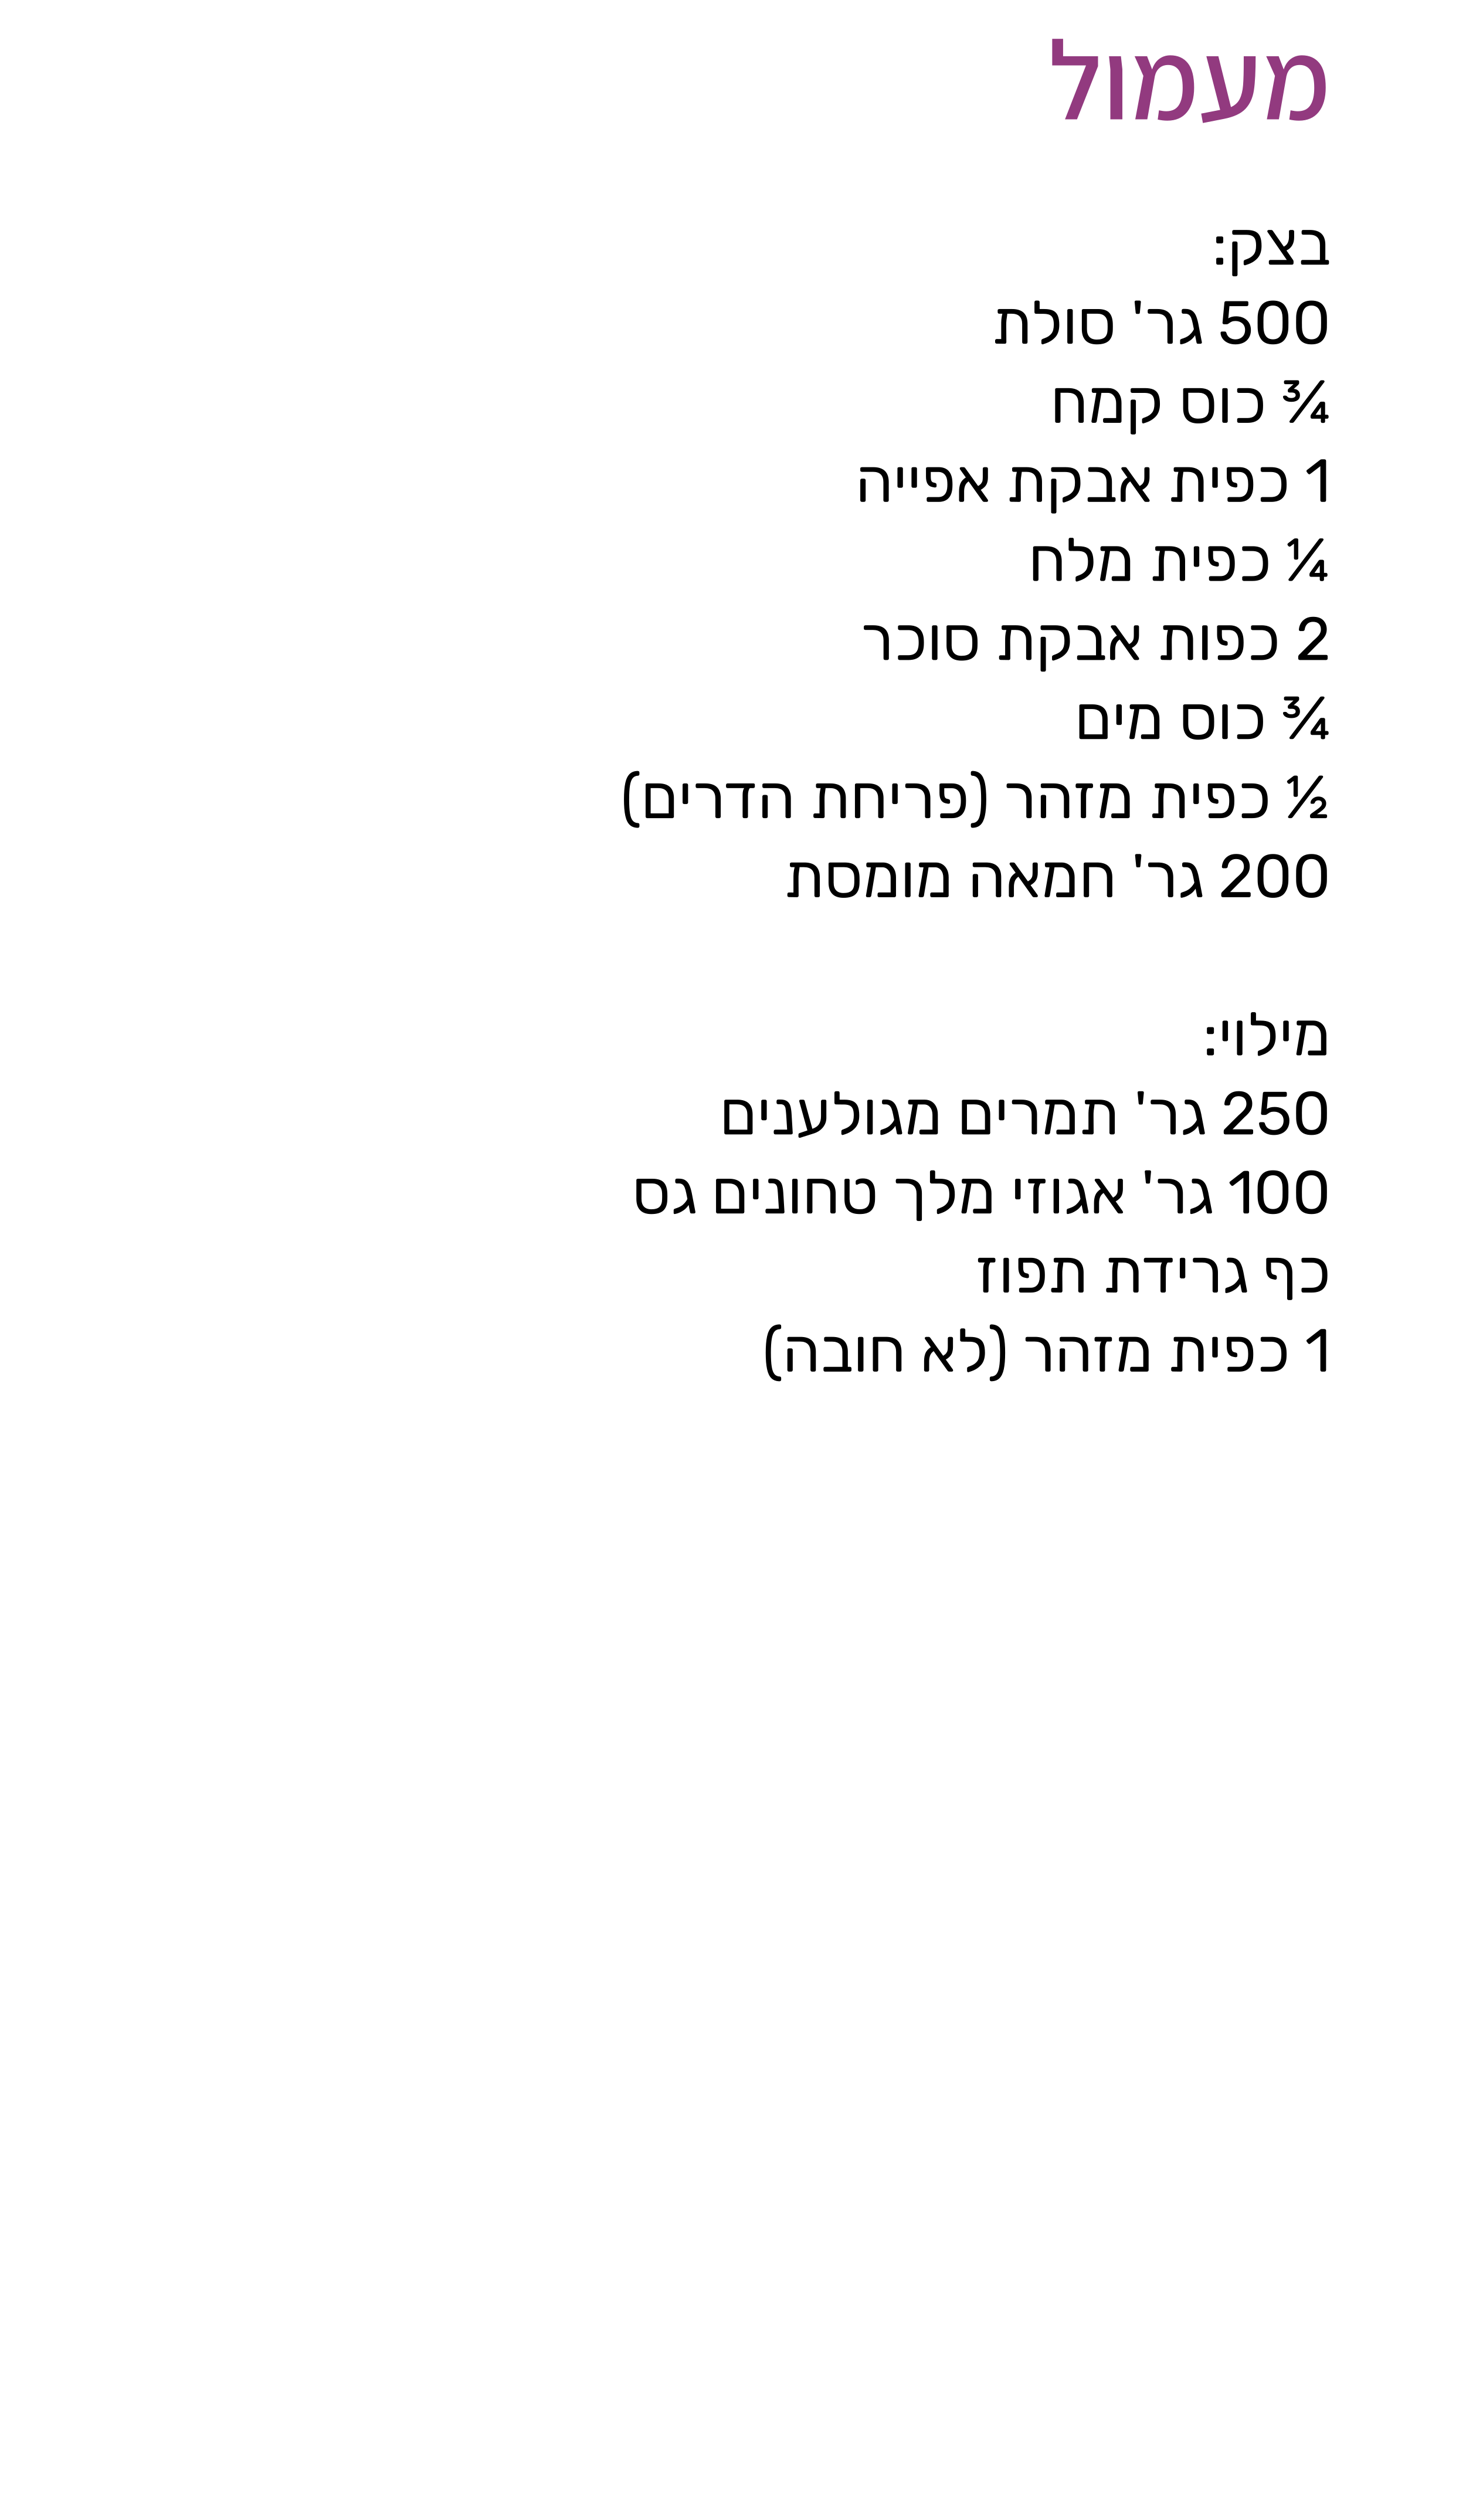 <!-- Generator: Adobe InDesign 14.0 SVG Export Plug-in, SVG Library version: 6.0 build 234 -->
<!DOCTYPE svg PUBLIC "-//W3C//DTD SVG 1.1//EN" "http://www.w3.org/Graphics/SVG/1.1/DTD/svg11.dtd">
<svg version="1.1" xmlns="http://www.w3.org/2000/svg" xmlns:xlink="http://www.w3.org/1999/xlink" x="0%" y="0%" width="100%"
	 height="100%" viewBox="0 0 313.376 534.346" preserveAspectRatio="xMidYMid slice" overflow="visible" xml:space="preserve">
<clipPath id="clp_unq_id_1" fill="none">
	<path shape-rendering="crispEdges" stroke="#000000" d="M0,0h313.376v534.346H0V0"/>
</clipPath>
<g clip-path="url(#clp_unq_id_1)" fill="none">
	<path fill="#923A7F" d="M227.25,12.016v-3.72h-2.328v5.688h7.224l-4.488,11.52h2.568l4.488-11.352v-2.136H227.25z M237.354,25.504
		h2.568v-10.68l-0.312-2.808h-2.544l0.288,2.808V25.504z M255.257,18.712c0-2.368-0.448-4.108-1.344-5.22
		c-0.896-1.112-2.144-1.668-3.744-1.668c-0.88,0-1.664,0.252-2.352,0.756c-0.688,0.504-1.2,1.26-1.536,2.268l-1.08-2.832h-2.664
		l1.872,4.2l-1.728,9.288h2.568l1.608-9.192c0.16-0.736,0.484-1.324,0.972-1.764c0.488-0.44,1.116-0.66,1.884-0.66
		c0.992,0,1.756,0.38,2.292,1.14c0.536,0.76,0.804,2.012,0.804,3.756c0,1.632-0.28,2.872-0.84,3.72
		c-0.56,0.848-1.448,1.272-2.664,1.272c-0.432,0-0.952-0.064-1.56-0.192l-0.264,1.968c0.704,0.16,1.392,0.24,2.064,0.24
		c1.824,0,3.232-0.62,4.224-1.86C254.761,22.692,255.257,20.952,255.257,18.712z M265.865,12.016v0.936
		c0,2.352-0.048,4.116-0.144,5.292s-0.336,2.148-0.72,2.916s-1.008,1.344-1.872,1.728l-2.688-10.872h-2.568l2.952,11.472
		l-4.056,0.792l0.36,2.016l4.512-0.888c2.112-0.416,3.644-1.132,4.596-2.148c0.952-1.016,1.552-2.336,1.8-3.96
		c0.248-1.624,0.372-4.052,0.372-7.284H265.865z M283.385,18.712c0-2.368-0.448-4.108-1.344-5.22
		c-0.896-1.112-2.144-1.668-3.744-1.668c-0.88,0-1.664,0.252-2.352,0.756c-0.688,0.504-1.2,1.26-1.536,2.268l-1.08-2.832h-2.664
		l1.872,4.2l-1.728,9.288h2.568l1.608-9.192c0.16-0.736,0.484-1.324,0.972-1.764c0.488-0.44,1.116-0.66,1.884-0.66
		c0.992,0,1.756,0.38,2.292,1.14c0.536,0.76,0.804,2.012,0.804,3.756c0,1.632-0.28,2.872-0.84,3.72
		c-0.56,0.848-1.448,1.272-2.664,1.272c-0.432,0-0.952-0.064-1.56-0.192l-0.264,1.968c0.704,0.16,1.392,0.24,2.064,0.24
		c1.824,0,3.232-0.62,4.224-1.86C282.889,22.692,283.385,20.952,283.385,18.712z"/>
	<path fill="#000000" d="M264.237,59.06h-0.533l-0.215-0.078c-0.056-0.052-0.084-0.126-0.084-0.221V51.91l0.084-0.215l0.215-0.084
		h0.533l0.215,0.084l0.085,0.215v6.851l-0.085,0.215L264.237,59.06 M266.083,56.707l-0.162-0.065l-0.072-0.182v-0.572
		c0-0.156,0.095-0.273,0.286-0.351l0.507-0.195c0.598-0.225,1.057-0.55,1.378-0.975c0.32-0.424,0.481-1.048,0.481-1.872
		c0-0.581-0.07-1.038-0.208-1.372c-0.139-0.333-0.366-0.574-0.683-0.721c-0.316-0.147-0.752-0.221-1.306-0.221h-2.6l-0.215-0.084
		l-0.084-0.215V49.44l0.084-0.208l0.215-0.078h2.756c0.797,0,1.428,0.113,1.891,0.338c0.464,0.225,0.8,0.585,1.008,1.079
		c0.208,0.494,0.312,1.153,0.312,1.976c0,1.109-0.273,1.974-0.819,2.593c-0.546,0.62-1.257,1.077-2.132,1.372l-0.546,0.182
		L266.083,56.707 M283.801,56.577h-5.408l-0.208-0.085l-0.078-0.215v-0.416l0.078-0.214l0.208-0.085h3.757v-3.172
		c0-1.482-0.745-2.223-2.236-2.223h-1.391l-0.208-0.084l-0.078-0.215v-0.416l0.078-0.214l0.208-0.085h1.456
		c2.219,0,3.328,1.062,3.328,3.185v3.224h0.494l0.208,0.085l0.078,0.214v0.416l-0.078,0.215L283.801,56.577 M276.21,56.577h-4.68
		l-0.214-0.085l-0.085-0.215v-0.429l0.085-0.208l0.214-0.078h3.536l-4.069-5.902c-0.069-0.112-0.104-0.195-0.104-0.247l0.084-0.182
		l0.202-0.078h0.572c0.138,0,0.255,0.069,0.351,0.208l2.327,3.354c0.737-0.346,1.105-1.057,1.105-2.132v-1.131
		c0-0.095,0.028-0.169,0.085-0.221l0.214-0.078h0.507l0.215,0.085l0.085,0.214v1.274c0,0.668-0.139,1.239-0.416,1.716
		c-0.278,0.477-0.685,0.841-1.222,1.092l1.352,1.95c0.104,0.13,0.156,0.26,0.156,0.39v0.403l-0.085,0.215L276.21,56.577
		 M261.169,56.577h-0.897l-0.208-0.085l-0.078-0.215v-0.871c0-0.095,0.026-0.171,0.078-0.228l0.208-0.084h0.897
		c0.095,0,0.171,0.028,0.228,0.084c0.056,0.057,0.085,0.132,0.085,0.228v0.871l-0.091,0.215L261.169,56.577 M261.169,52.027h-0.897
		l-0.208-0.084l-0.078-0.215v-0.871c0-0.095,0.026-0.171,0.078-0.228l0.208-0.084h0.897c0.095,0,0.171,0.028,0.228,0.084
		c0.056,0.056,0.085,0.132,0.085,0.228v0.871l-0.091,0.215L261.169,52.027"/>
	<path fill="#000000" d="M234.454,73.607c-1.066,0-1.866-0.279-2.398-0.838c-0.533-0.559-0.8-1.363-0.8-2.411v-4.004
		c0-0.095,0.028-0.169,0.084-0.221l0.215-0.078h3.12c1.118,0,1.92,0.251,2.405,0.754c0.485,0.503,0.75,1.274,0.793,2.314
		c0.009,0.087,0.013,0.321,0.013,0.702c0,0.382-0.004,0.615-0.013,0.702c-0.026,1.031-0.308,1.803-0.845,2.314
		C236.491,73.352,235.633,73.607,234.454,73.607 M232.348,67.055v3.302c0,0.719,0.176,1.27,0.527,1.651
		c0.351,0.382,0.873,0.572,1.567,0.572c0.815,0,1.399-0.171,1.755-0.514c0.355-0.342,0.542-0.878,0.559-1.605
		c0.009-0.087,0.013-0.299,0.013-0.637c0-0.338-0.004-0.55-0.013-0.637c-0.017-0.693-0.214-1.222-0.592-1.586
		c-0.377-0.364-0.895-0.546-1.553-0.546H232.348 M222.846,73.607l-0.163-0.065l-0.071-0.182v-0.572c0-0.156,0.095-0.273,0.286-0.351
		l0.507-0.195c0.598-0.225,1.057-0.55,1.378-0.975c0.321-0.425,0.481-1.049,0.481-1.872c0-0.581-0.069-1.038-0.208-1.372
		c-0.139-0.333-0.366-0.574-0.682-0.721c-0.316-0.147-0.752-0.221-1.307-0.221h-0.403h-0.039l-1.196-0.013l-0.214-0.078
		l-0.085-0.208v-2.236l0.085-0.215l0.214-0.084h0.52l0.208,0.084l0.078,0.215v1.508h1.001c0.788,0,1.415,0.113,1.878,0.338
		c0.464,0.225,0.799,0.585,1.007,1.079s0.312,1.153,0.312,1.976c0,1.109-0.273,1.974-0.819,2.593
		c-0.546,0.62-1.257,1.077-2.132,1.372l-0.546,0.182L222.846,73.607 M252.485,73.594c-0.147,0-0.221-0.069-0.221-0.208v-0.611
		c0-0.147,0.091-0.256,0.273-0.325c0.026-0.009,0.197-0.067,0.514-0.176c0.316-0.108,0.6-0.245,0.851-0.409
		c0.26-0.165,0.516-0.392,0.767-0.682c0.251-0.29,0.429-0.566,0.533-0.825l-0.234-1.17c-0.104-0.511-0.214-0.916-0.331-1.215
		c-0.117-0.299-0.275-0.527-0.474-0.683c-0.199-0.156-0.459-0.234-0.78-0.234h-0.481l-0.214-0.078l-0.085-0.208v-0.442l0.085-0.215
		l0.214-0.084h0.481c0.554,0,1.01,0.113,1.365,0.338c0.355,0.226,0.639,0.561,0.851,1.008c0.212,0.447,0.392,1.029,0.54,1.748
		l0.78,4.056v0.052l-0.084,0.176l-0.201,0.072h-0.572c-0.165,0-0.265-0.1-0.299-0.299l-0.299-1.521
		c-0.321,0.494-0.689,0.88-1.105,1.157c-0.321,0.217-0.62,0.384-0.897,0.501c-0.277,0.117-0.572,0.206-0.884,0.266L252.485,73.594
		 M250.392,73.477h-0.546l-0.214-0.085l-0.085-0.215v-3.887c0-1.491-0.745-2.236-2.236-2.236h-1.677l-0.215-0.078l-0.084-0.208
		v-0.416l0.084-0.214l0.215-0.085h1.755c2.201,0,3.302,1.057,3.302,3.172v3.952l-0.085,0.215L250.392,73.477 M229.021,73.477h-0.572
		l-0.215-0.085l-0.085-0.215v-6.825c0-0.095,0.028-0.169,0.085-0.221l0.215-0.078h0.572l0.214,0.085l0.085,0.214v6.825l-0.085,0.215
		L229.021,73.477 M219.349,73.477h-0.546l-0.215-0.085l-0.084-0.215v-3.887c0-1.491-0.745-2.236-2.236-2.236h-0.936
		c-0.087,0.546-0.15,0.999-0.188,1.359c-0.039,0.36-0.054,0.769-0.045,1.229l0.026,3.536l-0.085,0.215l-0.214,0.085l-1.807-0.026
		l-0.215-0.084l-0.085-0.215v-0.39l0.085-0.215l0.215-0.085l1.001,0.013v-2.782c-0.009-0.546,0.002-1.007,0.033-1.384
		c0.03-0.377,0.102-0.795,0.214-1.254h-0.702l-0.214-0.078l-0.085-0.208v-0.416c0-0.095,0.028-0.169,0.085-0.221l0.214-0.078h2.782
		c2.201,0,3.302,1.057,3.302,3.172v3.952l-0.085,0.215L219.349,73.477 M243.398,67.094h-0.377c-0.156,0-0.243-0.095-0.26-0.286
		l-0.221-2.262v-0.052l0.071-0.182l0.189-0.065h0.819l0.201,0.084l0.059,0.215l-0.221,2.262
		C243.641,66.999,243.554,67.094,243.398,67.094"/>
	<path fill="#000000" d="M280.344,73.607c-1.118,0-1.935-0.327-2.451-0.981c-0.516-0.654-0.791-1.51-0.825-2.568l-0.013-1.118
		l0.013-1.157c0.026-1.048,0.301-1.9,0.825-2.554c0.524-0.654,1.341-0.981,2.451-0.981c1.118,0,1.939,0.327,2.463,0.981
		c0.524,0.654,0.8,1.506,0.826,2.554c0.009,0.243,0.013,0.629,0.013,1.157c0,0.511-0.004,0.884-0.013,1.118
		c-0.035,1.058-0.31,1.913-0.826,2.568C282.291,73.28,281.47,73.607,280.344,73.607 M280.344,65.313
		c-0.659,0-1.157,0.223-1.495,0.67c-0.338,0.446-0.516,1.068-0.533,1.865l-0.013,1.066l0.013,1.079
		c0.017,0.806,0.195,1.43,0.533,1.872c0.338,0.442,0.836,0.663,1.495,0.663c0.667,0,1.17-0.221,1.508-0.663
		c0.338-0.442,0.516-1.066,0.533-1.872c0.009-0.251,0.013-0.611,0.013-1.079c0-0.476-0.004-0.832-0.013-1.066
		c-0.018-0.797-0.197-1.419-0.539-1.865C281.503,65.536,281.002,65.313,280.344,65.313 M272.115,73.607
		c-1.118,0-1.935-0.327-2.451-0.981c-0.516-0.654-0.791-1.51-0.825-2.568l-0.013-1.118l0.013-1.157
		c0.026-1.048,0.301-1.9,0.825-2.554c0.524-0.654,1.341-0.981,2.451-0.981c1.118,0,1.939,0.327,2.464,0.981
		c0.524,0.654,0.799,1.506,0.825,2.554c0.009,0.243,0.013,0.629,0.013,1.157c0,0.511-0.004,0.884-0.013,1.118
		c-0.035,1.058-0.31,1.913-0.825,2.568C274.062,73.28,273.241,73.607,272.115,73.607 M272.115,65.313
		c-0.659,0-1.157,0.223-1.495,0.67c-0.338,0.446-0.516,1.068-0.533,1.865l-0.013,1.066l0.013,1.079
		c0.017,0.806,0.195,1.43,0.533,1.872c0.338,0.442,0.836,0.663,1.495,0.663c0.667,0,1.17-0.221,1.508-0.663
		c0.338-0.442,0.516-1.066,0.533-1.872c0.009-0.251,0.013-0.611,0.013-1.079c0-0.476-0.004-0.832-0.013-1.066
		c-0.017-0.797-0.197-1.419-0.539-1.865C273.274,65.536,272.773,65.313,272.115,65.313 M264.094,73.607
		c-0.65,0-1.214-0.117-1.69-0.351c-0.477-0.234-0.841-0.54-1.092-0.917c-0.251-0.377-0.386-0.782-0.403-1.215v-0.026l0.078-0.169
		l0.182-0.065h0.637c0.182,0,0.299,0.096,0.351,0.286c0.13,0.468,0.37,0.817,0.721,1.046c0.351,0.23,0.756,0.344,1.216,0.344
		c0.589,0,1.079-0.18,1.469-0.539c0.39-0.359,0.585-0.856,0.585-1.488c0-0.581-0.195-1.042-0.585-1.385
		c-0.39-0.342-0.88-0.514-1.469-0.514c-0.312,0-0.563,0.039-0.754,0.117c-0.191,0.078-0.386,0.191-0.585,0.338
		c-0.113,0.087-0.206,0.149-0.279,0.188l-0.241,0.058h-0.624l-0.208-0.085l-0.078-0.201l0.403-4.329
		c0.026-0.217,0.134-0.325,0.325-0.325h4.498c0.095,0,0.169,0.026,0.221,0.078c0.052,0.052,0.078,0.126,0.078,0.221v0.481
		l-0.085,0.208l-0.214,0.078h-3.744l-0.234,2.613c0.416-0.295,0.975-0.442,1.677-0.442c0.581,0,1.109,0.115,1.586,0.344
		c0.477,0.23,0.856,0.566,1.138,1.008c0.282,0.442,0.422,0.966,0.422,1.573c0,0.642-0.141,1.194-0.422,1.658
		c-0.282,0.464-0.672,0.815-1.17,1.053C265.305,73.488,264.735,73.607,264.094,73.607"/>
	<path fill="#000000" d="M242.514,92.86h-0.533l-0.215-0.078c-0.056-0.052-0.084-0.126-0.084-0.221V85.71l0.084-0.215l0.215-0.084
		h0.533l0.215,0.084l0.085,0.215v6.851l-0.085,0.214L242.514,92.86 M256.112,90.507c-1.066,0-1.866-0.28-2.398-0.839
		c-0.533-0.559-0.8-1.363-0.8-2.411v-4.004c0-0.095,0.028-0.169,0.085-0.221l0.214-0.078h3.12c1.118,0,1.92,0.251,2.405,0.754
		c0.485,0.503,0.75,1.274,0.793,2.314c0.009,0.087,0.013,0.321,0.013,0.702c0,0.382-0.004,0.615-0.013,0.702
		c-0.026,1.031-0.308,1.803-0.845,2.314C258.149,90.252,257.291,90.507,256.112,90.507 M254.006,83.955v3.302
		c0,0.719,0.176,1.27,0.527,1.651c0.351,0.382,0.873,0.572,1.567,0.572c0.815,0,1.399-0.171,1.755-0.514
		c0.355-0.342,0.542-0.877,0.559-1.605c0.009-0.087,0.013-0.299,0.013-0.637c0-0.338-0.005-0.55-0.013-0.637
		c-0.017-0.693-0.214-1.222-0.591-1.586c-0.377-0.364-0.895-0.546-1.554-0.546H254.006 M244.36,90.507l-0.162-0.065l-0.072-0.182
		v-0.572c0-0.156,0.095-0.273,0.286-0.351l0.507-0.195c0.598-0.225,1.057-0.55,1.378-0.975c0.321-0.425,0.481-1.049,0.481-1.872
		c0-0.581-0.069-1.038-0.208-1.372c-0.139-0.333-0.366-0.574-0.682-0.721c-0.316-0.147-0.752-0.221-1.307-0.221h-2.6l-0.215-0.085
		l-0.084-0.215V83.24l0.084-0.208l0.215-0.078h2.756c0.797,0,1.428,0.113,1.891,0.338c0.464,0.225,0.8,0.585,1.008,1.079
		c0.208,0.494,0.312,1.153,0.312,1.976c0,1.109-0.273,1.974-0.819,2.593c-0.546,0.62-1.257,1.077-2.132,1.372l-0.546,0.182
		L244.36,90.507 M282.97,90.403h-0.338l-0.208-0.078l-0.078-0.208v-0.624h-1.911l-0.208-0.078l-0.078-0.208v-0.286
		c0-0.121,0.052-0.251,0.156-0.39l1.755-2.444c0.113-0.156,0.243-0.234,0.39-0.234h0.52l0.208,0.078l0.078,0.208v2.509h0.455
		l0.208,0.078l0.078,0.208v0.273l-0.078,0.208l-0.208,0.078h-0.455v0.624l-0.078,0.208L282.97,90.403 M282.359,87.036l-1.131,1.625
		h1.131V87.036 M276.236,90.377h-0.351l-0.188-0.072l-0.072-0.188l0.052-0.143l6.409-8.45c0.069-0.095,0.132-0.16,0.189-0.195
		c0.056-0.035,0.136-0.052,0.241-0.052h0.351l0.195,0.071l0.078,0.188l-0.052,0.143l-6.422,8.45l-0.188,0.188
		C276.42,90.358,276.34,90.377,276.236,90.377 M266.681,90.377h-1.924l-0.215-0.085l-0.085-0.214v-0.429
		c0-0.095,0.028-0.169,0.085-0.221l0.215-0.078h1.859c0.754,0,1.309-0.19,1.664-0.572c0.355-0.381,0.55-0.936,0.585-1.664
		c0.009-0.121,0.013-0.273,0.013-0.455c0-0.173-0.005-0.321-0.013-0.442c-0.026-0.737-0.219-1.294-0.578-1.67
		c-0.36-0.377-0.917-0.565-1.671-0.565h-1.859l-0.215-0.085l-0.085-0.215v-0.429c0-0.095,0.028-0.169,0.085-0.221l0.215-0.078h1.924
		c1.101,0,1.917,0.275,2.451,0.825c0.533,0.55,0.817,1.346,0.851,2.385c0.009,0.121,0.013,0.286,0.013,0.494
		s-0.004,0.377-0.013,0.507c-0.035,1.04-0.319,1.835-0.851,2.385C268.598,90.102,267.781,90.377,266.681,90.377 M262.144,90.377
		h-0.572l-0.214-0.085l-0.085-0.214v-6.825c0-0.095,0.028-0.169,0.085-0.221l0.214-0.078h0.572l0.215,0.085l0.084,0.214v6.825
		l-0.084,0.214L262.144,90.377 M239.433,90.377h-3.354l-0.208-0.085l-0.078-0.214v-0.416l0.078-0.215l0.208-0.085h2.509v-3.159
		c0-0.659-0.167-1.194-0.5-1.605c-0.334-0.412-0.756-0.617-1.268-0.617h-1.378l-1.001,6.084l-0.11,0.221l-0.215,0.091h-0.546
		l-0.202-0.091l-0.058-0.221l1.04-6.084h-0.663l-0.214-0.085l-0.085-0.215v-0.429l0.085-0.214l0.214-0.085h3.263
		c0.537,0,1.016,0.128,1.437,0.384c0.42,0.256,0.749,0.622,0.988,1.099c0.238,0.477,0.357,1.04,0.357,1.69v3.952l-0.084,0.214
		L239.433,90.377 M231.361,90.377h-0.546l-0.214-0.085l-0.085-0.214v-3.887c0-1.491-0.745-2.236-2.236-2.236h-1.586v6.123
		l-0.084,0.214l-0.215,0.085h-0.546l-0.214-0.085l-0.085-0.214v-6.825c0-0.095,0.028-0.169,0.085-0.221l0.214-0.078h2.496
		c1.118,0,1.95,0.266,2.496,0.8c0.546,0.533,0.819,1.332,0.819,2.398v3.926l-0.084,0.214L231.361,90.377 M276.054,85.892
		c-0.564,0-0.999-0.106-1.307-0.319c-0.308-0.212-0.47-0.466-0.488-0.761v-0.026l0.078-0.156l0.143-0.065h0.325
		c0.113,0,0.221,0.052,0.325,0.156l0.136,0.136c0.065,0.065,0.16,0.117,0.286,0.156c0.126,0.039,0.288,0.058,0.487,0.058
		c0.269,0,0.49-0.052,0.663-0.156c0.173-0.104,0.26-0.247,0.26-0.429c0-0.208-0.074-0.358-0.221-0.449
		c-0.147-0.091-0.36-0.136-0.637-0.136h-0.533l-0.208-0.078l-0.078-0.208V83.37c0-0.087,0.052-0.182,0.156-0.286l1.053-0.962h-1.742
		l-0.208-0.078l-0.078-0.208v-0.273l0.078-0.208l0.208-0.078h2.665l0.208,0.078l0.078,0.208v0.247c0,0.096-0.013,0.178-0.039,0.247
		l-0.169,0.221l-0.936,0.845c0.442,0.035,0.773,0.173,0.994,0.416c0.221,0.243,0.332,0.559,0.332,0.949
		c0,0.442-0.161,0.786-0.481,1.033C277.085,85.769,276.634,85.892,276.054,85.892"/>
	<path fill="#000000" d="M225.524,109.76h-0.533l-0.215-0.078c-0.056-0.052-0.084-0.126-0.084-0.221v-6.851l0.084-0.214l0.215-0.085
		h0.533l0.215,0.085l0.085,0.214v6.851l-0.085,0.214L225.524,109.76 M227.37,107.407l-0.163-0.065l-0.071-0.182v-0.572
		c0-0.156,0.095-0.273,0.286-0.351l0.507-0.195c0.598-0.225,1.057-0.55,1.378-0.975c0.321-0.425,0.481-1.049,0.481-1.872
		c0-0.58-0.069-1.038-0.208-1.371c-0.139-0.334-0.366-0.574-0.682-0.722c-0.316-0.147-0.752-0.221-1.307-0.221h-2.6l-0.215-0.085
		l-0.084-0.214v-0.442l0.084-0.208l0.215-0.078h2.756c0.797,0,1.428,0.113,1.891,0.338c0.464,0.226,0.799,0.585,1.007,1.079
		c0.208,0.494,0.312,1.153,0.312,1.976c0,1.109-0.273,1.974-0.819,2.593c-0.546,0.62-1.257,1.077-2.132,1.372l-0.546,0.182
		L227.37,107.407 M271.712,107.277h-1.924l-0.214-0.085l-0.085-0.214v-0.429c0-0.095,0.028-0.169,0.085-0.221l0.214-0.078h1.859
		c0.754,0,1.309-0.19,1.664-0.572c0.355-0.381,0.55-0.936,0.585-1.664c0.009-0.121,0.013-0.273,0.013-0.455
		c0-0.173-0.004-0.321-0.013-0.442c-0.026-0.737-0.219-1.293-0.578-1.67c-0.36-0.377-0.917-0.565-1.671-0.565h-1.859l-0.214-0.085
		l-0.085-0.214v-0.429c0-0.095,0.028-0.169,0.085-0.221l0.214-0.078h1.924c1.101,0,1.918,0.275,2.451,0.825
		c0.533,0.55,0.817,1.346,0.852,2.386c0.009,0.121,0.013,0.286,0.013,0.494c0,0.208-0.004,0.377-0.013,0.507
		c-0.035,1.04-0.318,1.835-0.852,2.385C273.629,107.002,272.813,107.277,271.712,107.277 M264.926,107.277h-2.236l-0.214-0.085
		l-0.085-0.214v-0.429l0.085-0.215l0.214-0.085h2.171c0.607,0,1.075-0.195,1.404-0.585c0.329-0.39,0.507-0.94,0.533-1.651
		c0.009-0.087,0.013-0.238,0.013-0.455c0-0.208-0.005-0.355-0.013-0.442c-0.017-0.71-0.193-1.261-0.526-1.651
		c-0.334-0.39-0.804-0.585-1.411-0.585h-1.599v1.04c0,0.347,0.039,0.62,0.117,0.819c0.078,0.199,0.212,0.325,0.403,0.377l0.494,0.13
		l0.163,0.136c0.039,0.074,0.058,0.163,0.058,0.267v0.299c0,0.096-0.048,0.165-0.143,0.208c-0.068,0.031-0.14,0.046-0.217,0.046
		c-0.031,0-0.063-0.003-0.095-0.008l-0.507-0.104c-0.867-0.19-1.3-0.927-1.3-2.21v-1.729c0-0.095,0.028-0.169,0.085-0.221
		l0.214-0.078h2.392c0.953,0,1.677,0.278,2.171,0.832c0.494,0.555,0.758,1.348,0.793,2.379c0.008,0.087,0.013,0.251,0.013,0.494
		c0,0.251-0.005,0.421-0.013,0.507c-0.035,1.031-0.299,1.824-0.793,2.379C266.603,107,265.879,107.277,264.926,107.277
		 M256.983,107.277h-0.546l-0.215-0.085l-0.085-0.214v-3.887c0-1.491-0.745-2.236-2.236-2.236h-0.936
		c-0.087,0.546-0.15,0.999-0.188,1.359c-0.039,0.36-0.054,0.769-0.046,1.229l0.026,3.536l-0.085,0.214l-0.214,0.085l-1.807-0.026
		l-0.214-0.084l-0.085-0.215v-0.39l0.085-0.215l0.214-0.084l1.001,0.013v-2.782c-0.009-0.546,0.002-1.008,0.033-1.384
		c0.03-0.377,0.102-0.795,0.215-1.255h-0.702l-0.215-0.078l-0.084-0.208v-0.416c0-0.095,0.028-0.169,0.084-0.221l0.215-0.078h2.782
		c2.201,0,3.302,1.058,3.302,3.172v3.952l-0.084,0.214L256.983,107.277 M245.504,107.277h-0.585c-0.113,0-0.199-0.033-0.26-0.098
		l-0.104-0.11l-2.964-4.173c-0.373,0.269-0.626,0.587-0.76,0.956c-0.135,0.369-0.202,0.773-0.202,1.216v1.911l-0.084,0.214
		l-0.215,0.085h-0.481l-0.214-0.085l-0.085-0.214v-1.963c0-0.641,0.098-1.2,0.293-1.677c0.195-0.476,0.578-0.905,1.151-1.287
		l-1.209-1.69c-0.061-0.095-0.091-0.178-0.091-0.247l0.078-0.182l0.182-0.078h0.572c0.139,0,0.26,0.074,0.364,0.221l2.73,3.809
		c0.312-0.182,0.54-0.373,0.683-0.572c0.143-0.199,0.232-0.396,0.266-0.592c0.035-0.195,0.052-0.449,0.052-0.76v-1.807l0.084-0.214
		l0.215-0.085h0.507l0.214,0.085l0.085,0.214v1.859c0,0.589-0.102,1.094-0.306,1.514c-0.204,0.421-0.613,0.813-1.228,1.177
		l1.482,2.067l0.091,0.247l-0.078,0.182L245.504,107.277 M238.186,107.277h-5.408l-0.208-0.085l-0.078-0.214v-0.416l0.078-0.215
		l0.208-0.084h3.757v-3.172c0-1.482-0.745-2.223-2.236-2.223h-1.391l-0.208-0.085l-0.078-0.215v-0.416l0.078-0.214l0.208-0.085
		h1.456c2.219,0,3.328,1.062,3.328,3.185v3.224h0.494l0.208,0.084l0.078,0.215v0.416l-0.078,0.214L238.186,107.277 M222.443,107.277
		h-0.546l-0.214-0.085l-0.085-0.214v-3.887c0-1.491-0.745-2.236-2.236-2.236h-0.936c-0.087,0.546-0.149,0.999-0.188,1.359
		c-0.039,0.36-0.054,0.769-0.045,1.229l0.026,3.536l-0.084,0.214l-0.215,0.085l-1.807-0.026l-0.215-0.084l-0.085-0.215v-0.39
		l0.085-0.215l0.215-0.084l1.001,0.013v-2.782c-0.009-0.546,0.002-1.008,0.033-1.384c0.03-0.377,0.102-0.795,0.214-1.255h-0.702
		l-0.214-0.078l-0.085-0.208v-0.416c0-0.095,0.028-0.169,0.085-0.221l0.214-0.078h2.782c2.201,0,3.302,1.058,3.302,3.172v3.952
		l-0.085,0.214L222.443,107.277 M210.964,107.277h-0.585c-0.113,0-0.199-0.033-0.26-0.098l-0.104-0.11l-2.964-4.173
		c-0.373,0.269-0.626,0.587-0.76,0.956c-0.134,0.369-0.201,0.773-0.201,1.216v1.911l-0.085,0.214l-0.214,0.085h-0.481l-0.215-0.085
		l-0.084-0.214v-1.963c0-0.641,0.098-1.2,0.292-1.677c0.195-0.476,0.579-0.905,1.151-1.287l-1.209-1.69
		c-0.061-0.095-0.091-0.178-0.091-0.247l0.078-0.182l0.182-0.078h0.572c0.139,0,0.26,0.074,0.364,0.221l2.73,3.809
		c0.312-0.182,0.539-0.373,0.682-0.572c0.143-0.199,0.232-0.396,0.266-0.592c0.035-0.195,0.052-0.449,0.052-0.76v-1.807l0.085-0.214
		l0.214-0.085h0.507l0.214,0.085l0.085,0.214v1.859c0,0.589-0.102,1.094-0.306,1.514c-0.204,0.421-0.613,0.813-1.229,1.177
		l1.482,2.067l0.091,0.247l-0.078,0.182L210.964,107.277 M200.629,107.277h-2.236l-0.214-0.085l-0.085-0.214v-0.429l0.085-0.215
		l0.214-0.085h2.171c0.607,0,1.075-0.195,1.404-0.585c0.329-0.39,0.507-0.94,0.533-1.651c0.009-0.087,0.013-0.238,0.013-0.455
		c0-0.208-0.004-0.355-0.013-0.442c-0.018-0.71-0.193-1.261-0.527-1.651c-0.334-0.39-0.804-0.585-1.41-0.585h-1.599v1.04
		c0,0.347,0.039,0.62,0.117,0.819c0.078,0.199,0.212,0.325,0.403,0.377l0.494,0.13l0.163,0.136c0.039,0.074,0.059,0.163,0.059,0.267
		v0.299c0,0.096-0.048,0.165-0.143,0.208c-0.068,0.031-0.14,0.046-0.217,0.046c-0.031,0-0.063-0.003-0.095-0.008l-0.507-0.104
		c-0.867-0.19-1.3-0.927-1.3-2.21v-1.729c0-0.095,0.028-0.169,0.084-0.221l0.215-0.078h2.392c0.953,0,1.677,0.278,2.171,0.832
		c0.494,0.555,0.758,1.348,0.793,2.379c0.009,0.087,0.013,0.251,0.013,0.494c0,0.251-0.005,0.421-0.013,0.507
		c-0.035,1.031-0.299,1.824-0.793,2.379C202.306,107,201.582,107.277,200.629,107.277 M189.683,107.277h-0.546l-0.215-0.085
		l-0.085-0.214v-3.887c0-1.491-0.741-2.236-2.223-2.236h-2.418l-0.215-0.078l-0.084-0.208v-0.416c0-0.095,0.028-0.169,0.084-0.221
		l0.215-0.078h2.483c2.201,0,3.302,1.066,3.302,3.198v3.926l-0.084,0.214L189.683,107.277 M184.743,107.277h-0.546l-0.215-0.085
		l-0.084-0.214v-4.368l0.084-0.214l0.215-0.085h0.546l0.214,0.085l0.085,0.214v4.368l-0.085,0.214L184.743,107.277 M260.012,104.261
		h-0.572l-0.215-0.084l-0.084-0.215v-3.809c0-0.095,0.028-0.169,0.084-0.221l0.215-0.078h0.572l0.215,0.085l0.084,0.214v3.809
		l-0.084,0.215L260.012,104.261 M195.715,104.261h-0.572l-0.215-0.084l-0.085-0.215v-3.809c0-0.095,0.028-0.169,0.085-0.221
		l0.215-0.078h0.572l0.214,0.085l0.085,0.214v3.809l-0.085,0.215L195.715,104.261 M192.712,104.261h-0.572l-0.214-0.084
		l-0.085-0.215v-3.809c0-0.095,0.028-0.169,0.085-0.221l0.214-0.078h0.572l0.214,0.085l0.085,0.214v3.809l-0.085,0.215
		L192.712,104.261"/>
	<path fill="#000000" d="M283.165,107.277h-0.637l-0.208-0.085l-0.078-0.214v-7.332l-2.184,1.677l-0.195,0.078l-0.221-0.13
		l-0.312-0.403l-0.065-0.182c0-0.095,0.043-0.173,0.13-0.234l2.821-2.184c0.095-0.061,0.208-0.091,0.338-0.091h0.611l0.214,0.084
		l0.085,0.215v8.502l-0.085,0.214L283.165,107.277"/>
	<path fill="#000000" d="M230.152,124.307l-0.163-0.065l-0.071-0.182v-0.572c0-0.156,0.095-0.273,0.286-0.351l0.507-0.195
		c0.598-0.225,1.057-0.55,1.378-0.975c0.321-0.425,0.481-1.049,0.481-1.872c0-0.58-0.069-1.038-0.208-1.371
		c-0.139-0.334-0.366-0.574-0.682-0.722c-0.316-0.147-0.752-0.221-1.307-0.221h-0.403h-0.039l-1.196-0.013l-0.214-0.078
		l-0.085-0.208v-2.236l0.085-0.214l0.214-0.085h0.52l0.208,0.085l0.078,0.214v1.508h1.001c0.789,0,1.415,0.113,1.879,0.338
		c0.464,0.226,0.799,0.585,1.007,1.079c0.208,0.494,0.312,1.153,0.312,1.976c0,1.109-0.273,1.974-0.819,2.593
		c-0.546,0.62-1.257,1.077-2.132,1.372l-0.546,0.182L230.152,124.307 M282.736,124.203h-0.338l-0.208-0.078l-0.078-0.208v-0.624
		h-1.911l-0.208-0.078l-0.078-0.208v-0.286c0-0.121,0.052-0.251,0.156-0.39l1.755-2.444c0.113-0.156,0.243-0.234,0.39-0.234h0.52
		l0.208,0.078l0.078,0.208v2.509h0.455l0.208,0.078l0.078,0.208v0.273l-0.078,0.208l-0.208,0.078h-0.455v0.624l-0.078,0.208
		L282.736,124.203 M282.125,120.836l-1.131,1.625h1.131V120.836 M276.028,124.177h-0.351l-0.188-0.072l-0.072-0.188l0.052-0.143
		l6.409-8.45c0.069-0.095,0.132-0.16,0.189-0.195c0.056-0.035,0.136-0.052,0.241-0.052h0.351l0.195,0.071l0.078,0.188l-0.052,0.143
		l-6.422,8.45l-0.188,0.189C276.212,124.158,276.132,124.177,276.028,124.177 M267.76,124.177h-1.924l-0.215-0.085l-0.085-0.214
		v-0.429c0-0.095,0.028-0.169,0.085-0.221l0.215-0.078h1.859c0.754,0,1.309-0.19,1.664-0.572c0.355-0.381,0.55-0.936,0.585-1.664
		c0.009-0.121,0.013-0.273,0.013-0.455c0-0.173-0.005-0.321-0.013-0.442c-0.026-0.737-0.219-1.293-0.578-1.67
		c-0.36-0.377-0.917-0.565-1.671-0.565h-1.859l-0.215-0.085l-0.085-0.214v-0.429c0-0.095,0.028-0.169,0.085-0.221l0.215-0.078h1.924
		c1.101,0,1.917,0.275,2.451,0.825c0.533,0.551,0.817,1.346,0.851,2.386c0.009,0.121,0.013,0.286,0.013,0.494
		c0,0.208-0.004,0.377-0.013,0.507c-0.035,1.04-0.319,1.835-0.851,2.385C269.677,123.902,268.861,124.177,267.76,124.177
		 M260.974,124.177h-2.236l-0.215-0.085l-0.084-0.214v-0.429l0.084-0.215l0.215-0.085h2.171c0.607,0,1.075-0.195,1.404-0.585
		c0.329-0.39,0.507-0.94,0.533-1.651c0.008-0.087,0.013-0.238,0.013-0.455c0-0.208-0.005-0.355-0.013-0.442
		c-0.018-0.71-0.193-1.261-0.526-1.651c-0.334-0.39-0.804-0.585-1.411-0.585h-1.599v1.04c0,0.347,0.039,0.62,0.117,0.819
		c0.078,0.199,0.212,0.325,0.403,0.377l0.494,0.13l0.163,0.137c0.039,0.074,0.058,0.162,0.058,0.266v0.299
		c0,0.096-0.048,0.165-0.143,0.208c-0.068,0.031-0.14,0.046-0.217,0.046c-0.031,0-0.063-0.003-0.095-0.008l-0.507-0.104
		c-0.867-0.19-1.3-0.927-1.3-2.21v-1.729c0-0.095,0.028-0.169,0.085-0.221l0.215-0.078h2.392c0.953,0,1.677,0.278,2.171,0.832
		c0.494,0.555,0.758,1.348,0.793,2.379c0.009,0.087,0.013,0.251,0.013,0.494c0,0.251-0.004,0.42-0.013,0.507
		c-0.035,1.031-0.299,1.824-0.793,2.379C262.651,123.9,261.927,124.177,260.974,124.177 M253.031,124.177h-0.546l-0.215-0.085
		l-0.084-0.214v-3.887c0-1.491-0.745-2.236-2.236-2.236h-0.936c-0.087,0.546-0.15,0.999-0.188,1.359
		c-0.039,0.36-0.054,0.769-0.045,1.229l0.026,3.536l-0.085,0.214l-0.214,0.085l-1.807-0.026l-0.214-0.085l-0.085-0.215v-0.39
		l0.085-0.215l0.214-0.084l1.001,0.013v-2.782c-0.009-0.546,0.002-1.008,0.033-1.384c0.03-0.377,0.102-0.795,0.215-1.255h-0.702
		l-0.214-0.078l-0.085-0.208v-0.416c0-0.095,0.028-0.169,0.085-0.221l0.214-0.078h2.782c2.201,0,3.302,1.058,3.302,3.172v3.952
		l-0.085,0.214L253.031,124.177 M241.28,124.177h-3.354l-0.208-0.085l-0.078-0.214v-0.416l0.078-0.215l0.208-0.084h2.509v-3.159
		c0-0.659-0.167-1.194-0.501-1.605c-0.334-0.411-0.756-0.617-1.267-0.617h-1.378l-1.001,6.084l-0.111,0.221l-0.214,0.091h-0.546
		l-0.201-0.091l-0.059-0.221l1.04-6.084h-0.663l-0.215-0.085l-0.085-0.214v-0.429l0.085-0.215l0.215-0.085h3.263
		c0.537,0,1.016,0.128,1.436,0.384c0.42,0.256,0.75,0.622,0.988,1.099c0.238,0.477,0.358,1.04,0.358,1.69v3.952l-0.085,0.214
		L241.28,124.177 M226.655,124.177h-0.546l-0.215-0.085l-0.085-0.214v-3.887c0-1.491-0.745-2.236-2.236-2.236h-1.586v6.123
		l-0.084,0.214l-0.215,0.085h-0.546l-0.215-0.085l-0.085-0.214v-6.825c0-0.095,0.028-0.169,0.085-0.221l0.215-0.078h2.496
		c1.118,0,1.95,0.267,2.496,0.8c0.546,0.533,0.819,1.332,0.819,2.398v3.926l-0.084,0.214L226.655,124.177 M256.06,121.161h-0.572
		l-0.214-0.084l-0.085-0.215v-3.809c0-0.095,0.028-0.169,0.085-0.221l0.214-0.078h0.572l0.215,0.085l0.084,0.215v3.809l-0.084,0.215
		L256.06,121.161 M277.237,119.627h-0.351l-0.208-0.078l-0.078-0.208v-3.12l-0.78,0.585l-0.169,0.052l-0.234-0.117l-0.156-0.208
		l-0.065-0.182l0.117-0.221l1.287-0.962c0.087-0.061,0.186-0.091,0.299-0.091h0.338l0.208,0.078l0.078,0.208v3.978l-0.078,0.208
		L277.237,119.627"/>
	<path fill="#000000" d="M223.274,143.56h-0.533l-0.214-0.078c-0.057-0.052-0.085-0.126-0.085-0.221v-6.851l0.085-0.214l0.214-0.085
		h0.533l0.214,0.085l0.085,0.214v6.851l-0.085,0.214L223.274,143.56 M225.12,141.207l-0.163-0.065l-0.072-0.182v-0.572
		c0-0.156,0.095-0.273,0.286-0.351l0.507-0.195c0.598-0.225,1.057-0.55,1.378-0.975c0.321-0.425,0.481-1.049,0.481-1.872
		c0-0.581-0.07-1.038-0.208-1.372c-0.139-0.334-0.366-0.574-0.682-0.722c-0.316-0.147-0.752-0.221-1.307-0.221h-2.6l-0.214-0.085
		l-0.085-0.214v-0.442l0.085-0.208l0.214-0.078h2.756c0.797,0,1.428,0.113,1.891,0.338c0.464,0.226,0.8,0.585,1.008,1.079
		s0.312,1.153,0.312,1.976c0,1.109-0.273,1.974-0.819,2.593c-0.546,0.62-1.257,1.077-2.132,1.372l-0.546,0.182L225.12,141.207
		 M205.53,141.207c-1.066,0-1.866-0.28-2.399-0.838c-0.533-0.559-0.799-1.363-0.799-2.412v-4.004c0-0.095,0.028-0.169,0.084-0.221
		l0.215-0.078h3.12c1.118,0,1.919,0.251,2.405,0.754c0.485,0.503,0.749,1.274,0.793,2.314c0.009,0.087,0.013,0.321,0.013,0.702
		s-0.004,0.615-0.013,0.702c-0.026,1.031-0.308,1.803-0.845,2.314C207.566,140.952,206.708,141.207,205.53,141.207 M203.424,134.655
		v3.302c0,0.72,0.176,1.27,0.527,1.651c0.351,0.382,0.873,0.572,1.566,0.572c0.815,0,1.4-0.171,1.755-0.513
		c0.355-0.342,0.541-0.878,0.559-1.606c0.009-0.086,0.013-0.299,0.013-0.637c0-0.338-0.004-0.55-0.013-0.637
		c-0.018-0.693-0.214-1.222-0.592-1.586c-0.377-0.364-0.895-0.546-1.553-0.546H203.424 M269.645,141.077h-1.924l-0.214-0.085
		l-0.085-0.214v-0.429c0-0.095,0.028-0.169,0.085-0.221l0.214-0.078h1.859c0.754,0,1.309-0.191,1.664-0.572
		c0.355-0.381,0.55-0.936,0.585-1.664c0.009-0.121,0.013-0.273,0.013-0.455c0-0.173-0.004-0.321-0.013-0.442
		c-0.026-0.737-0.219-1.293-0.579-1.671c-0.36-0.377-0.916-0.565-1.671-0.565h-1.859l-0.214-0.085l-0.085-0.214v-0.429
		c0-0.095,0.028-0.169,0.085-0.221l0.214-0.078h1.924c1.101,0,1.918,0.275,2.451,0.826c0.533,0.55,0.817,1.345,0.852,2.385
		c0.009,0.121,0.013,0.286,0.013,0.494s-0.004,0.377-0.013,0.507c-0.035,1.04-0.319,1.835-0.852,2.385
		C271.562,140.802,270.745,141.077,269.645,141.077 M262.859,141.077h-2.236l-0.214-0.085l-0.085-0.214v-0.429l0.085-0.215
		l0.214-0.084h2.171c0.607,0,1.075-0.195,1.404-0.585c0.329-0.39,0.507-0.94,0.533-1.651c0.009-0.087,0.013-0.238,0.013-0.455
		c0-0.208-0.004-0.355-0.013-0.442c-0.018-0.71-0.193-1.261-0.527-1.651c-0.334-0.39-0.804-0.585-1.41-0.585h-1.599v1.04
		c0,0.347,0.039,0.62,0.117,0.819c0.078,0.199,0.212,0.325,0.403,0.377l0.494,0.13l0.162,0.137c0.039,0.074,0.059,0.162,0.059,0.266
		v0.299c0,0.096-0.048,0.165-0.143,0.208c-0.068,0.031-0.141,0.047-0.218,0.047c-0.031,0-0.062-0.002-0.095-0.007l-0.507-0.104
		c-0.867-0.19-1.3-0.927-1.3-2.21v-1.729c0-0.095,0.028-0.169,0.084-0.221l0.215-0.078h2.392c0.953,0,1.677,0.278,2.171,0.832
		c0.494,0.555,0.758,1.348,0.793,2.379c0.009,0.087,0.013,0.251,0.013,0.494c0,0.251-0.005,0.42-0.013,0.507
		c-0.035,1.031-0.299,1.824-0.793,2.379C264.536,140.8,263.812,141.077,262.859,141.077 M257.854,141.077h-0.572l-0.215-0.085
		l-0.085-0.214v-6.825c0-0.095,0.028-0.169,0.085-0.221l0.215-0.078h0.572l0.214,0.085l0.085,0.215v6.825l-0.085,0.214
		L257.854,141.077 M254.734,141.077h-0.546l-0.214-0.085l-0.085-0.214v-3.887c0-1.491-0.745-2.236-2.236-2.236h-0.936
		c-0.087,0.546-0.149,0.999-0.188,1.358c-0.039,0.36-0.054,0.769-0.045,1.229l0.026,3.536l-0.084,0.214l-0.215,0.085l-1.807-0.026
		l-0.215-0.085l-0.085-0.215v-0.39l0.085-0.215l0.215-0.084l1.001,0.013v-2.782c-0.009-0.546,0.002-1.008,0.033-1.385
		c0.03-0.377,0.102-0.795,0.214-1.254h-0.702l-0.214-0.078l-0.085-0.208v-0.416c0-0.095,0.028-0.169,0.085-0.221l0.214-0.078h2.782
		c2.201,0,3.302,1.058,3.302,3.172v3.952l-0.085,0.214L254.734,141.077 M243.255,141.077h-0.585c-0.113,0-0.199-0.033-0.26-0.098
		l-0.104-0.11l-2.964-4.173c-0.373,0.269-0.626,0.587-0.76,0.956c-0.134,0.369-0.201,0.774-0.201,1.216v1.911l-0.085,0.214
		l-0.214,0.085H237.6l-0.215-0.085l-0.084-0.214v-1.963c0-0.641,0.097-1.2,0.292-1.677c0.195-0.477,0.579-0.906,1.151-1.287
		l-1.209-1.69c-0.061-0.095-0.091-0.178-0.091-0.247l0.078-0.182l0.182-0.078h0.572c0.139,0,0.26,0.074,0.364,0.221l2.73,3.809
		c0.312-0.182,0.539-0.373,0.682-0.572c0.143-0.199,0.232-0.396,0.266-0.592c0.035-0.195,0.052-0.449,0.052-0.76v-1.807l0.085-0.215
		l0.214-0.085h0.507l0.215,0.085l0.085,0.215v1.859c0,0.589-0.102,1.094-0.306,1.515c-0.204,0.42-0.613,0.813-1.229,1.176
		l1.482,2.067l0.091,0.247l-0.078,0.182L243.255,141.077 M235.936,141.077h-5.408l-0.208-0.085l-0.078-0.214v-0.416l0.078-0.215
		l0.208-0.084h3.757v-3.172c0-1.482-0.745-2.223-2.236-2.223h-1.391l-0.208-0.085l-0.078-0.214v-0.416l0.078-0.215l0.208-0.085
		h1.456c2.218,0,3.328,1.062,3.328,3.185v3.224h0.494l0.208,0.084l0.078,0.215v0.416l-0.078,0.214L235.936,141.077 M220.193,141.077
		h-0.546l-0.215-0.085l-0.085-0.214v-3.887c0-1.491-0.745-2.236-2.236-2.236h-0.936c-0.087,0.546-0.15,0.999-0.188,1.358
		c-0.039,0.36-0.054,0.769-0.046,1.229l0.026,3.536l-0.085,0.214l-0.214,0.085l-1.807-0.026l-0.214-0.085l-0.085-0.215v-0.39
		l0.085-0.215l0.214-0.084l1.001,0.013v-2.782c-0.009-0.546,0.002-1.008,0.033-1.385c0.03-0.377,0.102-0.795,0.215-1.254h-0.702
		l-0.215-0.078l-0.084-0.208v-0.416c0-0.095,0.028-0.169,0.084-0.221l0.215-0.078h2.782c2.201,0,3.302,1.058,3.302,3.172v3.952
		l-0.085,0.214L220.193,141.077 M200.096,141.077h-0.572l-0.215-0.085l-0.085-0.214v-6.825c0-0.095,0.028-0.169,0.085-0.221
		l0.215-0.078h0.572l0.214,0.085l0.085,0.215v6.825l-0.085,0.214L200.096,141.077 M194.181,141.077h-1.924l-0.215-0.085
		l-0.084-0.214v-0.429c0-0.095,0.028-0.169,0.084-0.221l0.215-0.078h1.859c0.754,0,1.309-0.191,1.664-0.572
		c0.355-0.381,0.55-0.936,0.585-1.664c0.009-0.121,0.013-0.273,0.013-0.455c0-0.173-0.004-0.321-0.013-0.442
		c-0.026-0.737-0.219-1.293-0.579-1.671c-0.36-0.377-0.916-0.565-1.671-0.565h-1.859l-0.215-0.085l-0.084-0.214v-0.429
		c0-0.095,0.028-0.169,0.084-0.221l0.215-0.078h1.924c1.101,0,1.918,0.275,2.45,0.826c0.533,0.55,0.817,1.345,0.852,2.385
		c0.008,0.121,0.013,0.286,0.013,0.494s-0.005,0.377-0.013,0.507c-0.035,1.04-0.319,1.835-0.852,2.385
		C196.098,140.802,195.281,141.077,194.181,141.077 M189.709,141.077h-0.546l-0.215-0.085l-0.084-0.214v-3.887
		c0-1.491-0.745-2.236-2.236-2.236h-1.677l-0.215-0.078l-0.085-0.208v-0.416l0.085-0.215l0.215-0.085h1.755
		c2.201,0,3.302,1.058,3.302,3.172v3.952l-0.085,0.214L189.709,141.077"/>
	<path fill="#000000" d="M283.503,141.077h-5.694l-0.215-0.085l-0.084-0.214v-0.39c0-0.199,0.108-0.39,0.325-0.572l2.834-2.821
		c0.641-0.546,1.083-0.992,1.326-1.339c0.243-0.347,0.364-0.715,0.364-1.105c0-0.511-0.143-0.912-0.429-1.202
		c-0.286-0.29-0.702-0.436-1.248-0.436c-0.52,0-0.932,0.152-1.235,0.455c-0.304,0.304-0.49,0.711-0.559,1.222
		c-0.017,0.095-0.061,0.169-0.13,0.221l-0.208,0.078h-0.624l-0.195-0.078l-0.078-0.182c0.017-0.459,0.141-0.903,0.371-1.332
		c0.229-0.429,0.57-0.78,1.02-1.053c0.451-0.273,0.997-0.409,1.638-0.409c0.971,0,1.701,0.253,2.191,0.76
		c0.489,0.507,0.734,1.151,0.734,1.931c0,0.546-0.132,1.038-0.397,1.475c-0.264,0.438-0.678,0.899-1.241,1.384l-2.561,2.6h4.095
		c0.095,0,0.169,0.026,0.221,0.078c0.052,0.052,0.078,0.126,0.078,0.221v0.494l-0.084,0.214L283.503,141.077"/>
	<path fill="#000000" d="M256.112,158.107c-1.066,0-1.866-0.28-2.398-0.838c-0.533-0.559-0.8-1.363-0.8-2.412v-4.004
		c0-0.095,0.028-0.169,0.085-0.221l0.214-0.078h3.12c1.118,0,1.92,0.251,2.405,0.754c0.485,0.503,0.75,1.274,0.793,2.314
		c0.009,0.087,0.013,0.321,0.013,0.702c0,0.381-0.004,0.615-0.013,0.702c-0.026,1.031-0.308,1.803-0.845,2.314
		C258.149,157.852,257.291,158.107,256.112,158.107 M254.006,151.555v3.302c0,0.72,0.176,1.27,0.527,1.651
		c0.351,0.382,0.873,0.572,1.567,0.572c0.815,0,1.399-0.171,1.755-0.513c0.355-0.342,0.542-0.878,0.559-1.605
		c0.009-0.087,0.013-0.299,0.013-0.637c0-0.338-0.005-0.55-0.013-0.637c-0.017-0.693-0.214-1.222-0.591-1.586
		c-0.377-0.364-0.895-0.546-1.554-0.546H254.006 M282.97,158.003h-0.338l-0.208-0.078l-0.078-0.208v-0.624h-1.911l-0.208-0.078
		l-0.078-0.208v-0.286c0-0.121,0.052-0.251,0.156-0.39l1.755-2.444c0.113-0.156,0.243-0.234,0.39-0.234h0.52l0.208,0.078
		l0.078,0.208v2.509h0.455l0.208,0.078l0.078,0.208v0.273l-0.078,0.208l-0.208,0.078h-0.455v0.624l-0.078,0.208L282.97,158.003
		 M282.359,154.636l-1.131,1.625h1.131V154.636 M276.236,157.977h-0.351l-0.188-0.071l-0.072-0.189l0.052-0.143l6.409-8.45
		c0.069-0.095,0.132-0.16,0.189-0.195c0.056-0.035,0.136-0.052,0.241-0.052h0.351l0.195,0.071l0.078,0.189l-0.052,0.143l-6.422,8.45
		l-0.188,0.188C276.42,157.958,276.34,157.977,276.236,157.977 M266.681,157.977h-1.924l-0.215-0.085l-0.085-0.214v-0.429
		c0-0.095,0.028-0.169,0.085-0.221l0.215-0.078h1.859c0.754,0,1.309-0.191,1.664-0.572c0.355-0.381,0.55-0.936,0.585-1.664
		c0.009-0.121,0.013-0.273,0.013-0.455c0-0.173-0.005-0.321-0.013-0.442c-0.026-0.737-0.219-1.293-0.578-1.67
		c-0.36-0.377-0.917-0.565-1.671-0.565h-1.859l-0.215-0.085l-0.085-0.214v-0.429c0-0.095,0.028-0.169,0.085-0.221l0.215-0.078h1.924
		c1.101,0,1.917,0.275,2.451,0.826c0.533,0.55,0.817,1.345,0.851,2.385c0.009,0.121,0.013,0.286,0.013,0.494
		s-0.004,0.377-0.013,0.507c-0.035,1.04-0.319,1.835-0.851,2.385C268.598,157.702,267.781,157.977,266.681,157.977 M262.144,157.977
		h-0.572l-0.214-0.085l-0.085-0.214v-6.825c0-0.095,0.028-0.169,0.085-0.221l0.214-0.078h0.572l0.215,0.085l0.084,0.215v6.825
		l-0.084,0.214L262.144,157.977 M247.545,157.977h-3.354l-0.208-0.085l-0.078-0.214v-0.416l0.078-0.215l0.208-0.084h2.509v-3.159
		c0-0.659-0.167-1.194-0.501-1.605c-0.334-0.411-0.756-0.617-1.267-0.617h-1.378l-1.001,6.084l-0.111,0.221l-0.214,0.091h-0.546
		l-0.201-0.091l-0.058-0.221l1.04-6.084h-0.663l-0.215-0.085l-0.084-0.214v-0.429l0.084-0.215l0.215-0.085h3.263
		c0.537,0,1.016,0.128,1.437,0.384c0.42,0.256,0.75,0.622,0.988,1.098c0.238,0.477,0.358,1.04,0.358,1.69v3.952l-0.085,0.214
		L247.545,157.977 M236.47,157.977h-5.447l-0.214-0.085l-0.085-0.214v-6.825c0-0.095,0.028-0.169,0.085-0.221l0.214-0.078h2.457
		c1.109,0,1.935,0.265,2.476,0.793c0.541,0.529,0.813,1.322,0.813,2.379v3.952l-0.085,0.214L236.47,157.977 M231.803,151.555v5.408
		h3.848v-3.172c0-1.491-0.745-2.236-2.236-2.236H231.803 M239.499,154.961h-0.572l-0.215-0.085l-0.085-0.215v-3.809
		c0-0.095,0.028-0.169,0.085-0.221l0.215-0.078h0.572l0.214,0.085l0.085,0.215v3.809l-0.085,0.215L239.499,154.961 M276.054,153.492
		c-0.564,0-0.999-0.106-1.307-0.318c-0.308-0.212-0.47-0.466-0.488-0.76v-0.026l0.078-0.156l0.143-0.065h0.325
		c0.113,0,0.221,0.052,0.325,0.156l0.136,0.137c0.065,0.065,0.16,0.117,0.286,0.156c0.126,0.039,0.288,0.058,0.487,0.058
		c0.269,0,0.49-0.052,0.663-0.156c0.173-0.104,0.26-0.247,0.26-0.429c0-0.208-0.074-0.357-0.221-0.449
		c-0.147-0.091-0.36-0.136-0.637-0.136h-0.533l-0.208-0.078l-0.078-0.208v-0.247c0-0.087,0.052-0.182,0.156-0.286l1.053-0.962
		h-1.742l-0.208-0.078l-0.078-0.208v-0.273l0.078-0.208l0.208-0.078h2.665l0.208,0.078l0.078,0.208v0.247
		c0,0.096-0.013,0.178-0.039,0.247l-0.169,0.221l-0.936,0.845c0.442,0.035,0.773,0.173,0.994,0.416
		c0.221,0.243,0.332,0.559,0.332,0.949c0,0.442-0.161,0.787-0.481,1.033C277.085,153.369,276.634,153.492,276.054,153.492"/>
	<path fill="#000000" d="M207.818,176.944l-0.201-0.084l-0.085-0.215v-0.429l0.078-0.201l0.182-0.085
		c0.485-0.009,0.869-0.176,1.151-0.5c0.281-0.325,0.483-0.852,0.605-1.58c0.121-0.728,0.182-1.725,0.182-2.99
		c0-1.265-0.061-2.26-0.182-2.984c-0.121-0.724-0.323-1.248-0.605-1.573c-0.282-0.325-0.665-0.492-1.151-0.501l-0.182-0.084
		l-0.078-0.202v-0.429l0.085-0.214l0.201-0.085c0.745,0,1.337,0.21,1.775,0.63c0.438,0.421,0.752,1.071,0.943,1.95
		c0.19,0.88,0.286,2.043,0.286,3.491s-0.096,2.613-0.286,3.497c-0.191,0.884-0.505,1.536-0.943,1.956
		C209.155,176.734,208.563,176.944,207.818,176.944 M136.384,176.944c-0.745,0-1.337-0.21-1.775-0.63
		c-0.438-0.42-0.752-1.073-0.943-1.956c-0.191-0.884-0.286-2.05-0.286-3.497s0.095-2.611,0.286-3.491
		c0.191-0.88,0.505-1.53,0.943-1.95c0.438-0.42,1.029-0.63,1.775-0.63l0.214,0.085l0.085,0.214v0.429l-0.078,0.202l-0.182,0.084
		c-0.494,0.009-0.88,0.176-1.157,0.501c-0.278,0.325-0.477,0.849-0.598,1.573c-0.121,0.724-0.182,1.718-0.182,2.984
		c0,1.274,0.06,2.273,0.182,2.996c0.121,0.724,0.321,1.248,0.598,1.573c0.277,0.325,0.663,0.492,1.157,0.5l0.182,0.085l0.078,0.201
		v0.429l-0.085,0.215L136.384,176.944 M283.399,174.877h-3.081l-0.208-0.078l-0.078-0.208v-0.273l0.065-0.201
		c0.043-0.065,0.125-0.145,0.247-0.241l0.598-0.429c0.459-0.321,0.793-0.565,1.001-0.735c0.208-0.169,0.366-0.331,0.474-0.487
		c0.108-0.156,0.163-0.325,0.163-0.507c0-0.199-0.072-0.358-0.215-0.474c-0.143-0.117-0.319-0.176-0.527-0.176
		c-0.191,0-0.34,0.03-0.448,0.091c-0.108,0.061-0.178,0.115-0.208,0.163c-0.03,0.048-0.076,0.132-0.137,0.253
		c-0.052,0.095-0.1,0.158-0.143,0.188l-0.169,0.045h-0.351c-0.156,0-0.234-0.074-0.234-0.221c0-0.225,0.078-0.44,0.234-0.644
		c0.156-0.203,0.362-0.368,0.617-0.494c0.256-0.125,0.535-0.188,0.838-0.188c0.494,0,0.893,0.141,1.196,0.423
		c0.303,0.282,0.455,0.622,0.455,1.021c0,0.303-0.067,0.57-0.201,0.799c-0.135,0.23-0.334,0.455-0.598,0.676
		c-0.264,0.221-0.652,0.509-1.164,0.865h1.872l0.208,0.078l0.078,0.208v0.26l-0.078,0.208L283.399,174.877 M275.937,174.877h-0.351
		l-0.188-0.071l-0.071-0.188l0.052-0.143l6.409-8.45c0.069-0.095,0.132-0.16,0.189-0.195c0.056-0.035,0.136-0.052,0.241-0.052h0.351
		l0.195,0.072l0.078,0.188l-0.052,0.143l-6.422,8.45l-0.188,0.188C276.121,174.858,276.041,174.877,275.937,174.877
		 M267.669,174.877h-1.924l-0.215-0.084l-0.084-0.215v-0.429c0-0.095,0.028-0.169,0.084-0.221l0.215-0.078h1.859
		c0.754,0,1.309-0.191,1.664-0.572c0.355-0.381,0.55-0.936,0.585-1.664c0.009-0.121,0.013-0.273,0.013-0.455
		c0-0.173-0.004-0.32-0.013-0.442c-0.026-0.737-0.219-1.294-0.579-1.671c-0.36-0.377-0.916-0.566-1.671-0.566h-1.859l-0.215-0.085
		l-0.084-0.214v-0.429c0-0.095,0.028-0.169,0.084-0.221l0.215-0.078h1.924c1.101,0,1.918,0.275,2.451,0.825
		c0.533,0.55,0.817,1.345,0.852,2.385c0.008,0.121,0.013,0.286,0.013,0.494c0,0.208-0.005,0.377-0.013,0.507
		c-0.035,1.04-0.318,1.835-0.852,2.385C269.586,174.602,268.769,174.877,267.669,174.877 M260.883,174.877h-2.236l-0.215-0.084
		l-0.084-0.215v-0.429l0.084-0.215l0.215-0.084h2.171c0.607,0,1.075-0.195,1.404-0.585c0.329-0.39,0.507-0.94,0.533-1.651
		c0.009-0.087,0.013-0.238,0.013-0.455c0-0.208-0.004-0.355-0.013-0.442c-0.018-0.711-0.193-1.261-0.526-1.651
		c-0.334-0.39-0.804-0.585-1.41-0.585h-1.599v1.04c0,0.347,0.039,0.62,0.117,0.819c0.078,0.2,0.212,0.325,0.403,0.377l0.494,0.13
		l0.163,0.137c0.039,0.074,0.059,0.163,0.059,0.266v0.299c0,0.096-0.048,0.165-0.143,0.208c-0.068,0.031-0.141,0.047-0.218,0.047
		c-0.031,0-0.062-0.002-0.095-0.007l-0.507-0.104c-0.867-0.19-1.3-0.927-1.3-2.21v-1.729c0-0.095,0.028-0.169,0.084-0.221
		l0.215-0.078h2.392c0.953,0,1.677,0.277,2.171,0.832c0.494,0.555,0.758,1.348,0.793,2.379c0.009,0.087,0.013,0.251,0.013,0.494
		c0,0.251-0.005,0.42-0.013,0.507c-0.035,1.031-0.299,1.824-0.793,2.379C262.56,174.6,261.836,174.877,260.883,174.877
		 M252.94,174.877h-0.546l-0.214-0.084l-0.085-0.215v-3.887c0-1.49-0.745-2.236-2.236-2.236h-0.936
		c-0.087,0.546-0.149,0.999-0.188,1.358c-0.039,0.36-0.054,0.769-0.045,1.229l0.026,3.536l-0.084,0.215l-0.215,0.084l-1.807-0.026
		l-0.215-0.085l-0.085-0.214v-0.39l0.085-0.214l0.215-0.085l1.001,0.013v-2.782c-0.009-0.546,0.002-1.008,0.033-1.385
		c0.03-0.377,0.102-0.795,0.214-1.254h-0.702l-0.214-0.078l-0.085-0.208v-0.416c0-0.095,0.028-0.169,0.085-0.221l0.214-0.078h2.782
		c2.201,0,3.302,1.057,3.302,3.172v3.952l-0.084,0.215L252.94,174.877 M241.189,174.877h-3.354l-0.208-0.084l-0.078-0.215v-0.416
		l0.078-0.214l0.208-0.085h2.509v-3.159c0-0.658-0.167-1.194-0.501-1.605c-0.334-0.411-0.756-0.617-1.267-0.617h-1.378l-1.001,6.084
		l-0.11,0.221l-0.215,0.091h-0.546l-0.201-0.091l-0.058-0.221l1.04-6.084h-0.663l-0.215-0.085l-0.084-0.214v-0.429l0.084-0.215
		l0.215-0.084h3.263c0.537,0,1.016,0.128,1.437,0.384c0.42,0.256,0.749,0.622,0.988,1.099c0.238,0.477,0.357,1.04,0.357,1.69v3.952
		l-0.085,0.215L241.189,174.877 M231.868,174.877h-0.546l-0.208-0.078l-0.078-0.208v-4.667c0-0.355,0.03-0.658,0.091-0.91
		c0.061-0.251,0.143-0.438,0.247-0.559h-1.144l-0.215-0.078l-0.084-0.208v-0.416l0.084-0.215l0.215-0.084h3.12l0.214,0.084
		l0.085,0.215v0.416l-0.085,0.208l-0.214,0.078h-0.78c-0.121,0.13-0.219,0.334-0.293,0.611c-0.074,0.278-0.11,0.59-0.11,0.936v4.589
		l-0.085,0.208L231.868,174.877 M228.267,174.877h-0.546l-0.214-0.084l-0.085-0.215v-3.887c0-1.49-0.741-2.236-2.223-2.236h-2.418
		l-0.215-0.078l-0.084-0.208v-0.416c0-0.095,0.028-0.169,0.084-0.221l0.215-0.078h2.483c2.201,0,3.302,1.066,3.302,3.198v3.926
		l-0.084,0.215L228.267,174.877 M223.327,174.877h-0.546l-0.215-0.084l-0.084-0.215v-4.368l0.084-0.214l0.215-0.085h0.546
		l0.214,0.085l0.085,0.214v4.368l-0.085,0.215L223.327,174.877 M220.233,174.877h-0.546l-0.215-0.084l-0.085-0.215v-3.887
		c0-1.49-0.745-2.236-2.236-2.236h-1.677l-0.214-0.078l-0.085-0.208v-0.416l0.085-0.215l0.214-0.084h1.755
		c2.201,0,3.302,1.057,3.302,3.172v3.952l-0.084,0.215L220.233,174.877 M203.515,174.877h-2.236l-0.215-0.084l-0.084-0.215v-0.429
		l0.084-0.215l0.215-0.084h2.171c0.607,0,1.075-0.195,1.404-0.585c0.329-0.39,0.507-0.94,0.533-1.651
		c0.008-0.087,0.013-0.238,0.013-0.455c0-0.208-0.005-0.355-0.013-0.442c-0.018-0.711-0.193-1.261-0.527-1.651
		c-0.334-0.39-0.804-0.585-1.411-0.585h-1.599v1.04c0,0.347,0.039,0.62,0.117,0.819c0.078,0.2,0.212,0.325,0.403,0.377l0.494,0.13
		l0.163,0.137c0.039,0.074,0.058,0.163,0.058,0.266v0.299c0,0.096-0.048,0.165-0.143,0.208c-0.068,0.031-0.141,0.047-0.217,0.047
		c-0.031,0-0.062-0.002-0.094-0.007l-0.507-0.104c-0.867-0.19-1.3-0.927-1.3-2.21v-1.729c0-0.095,0.028-0.169,0.085-0.221
		l0.215-0.078h2.392c0.953,0,1.677,0.277,2.171,0.832c0.494,0.555,0.758,1.348,0.793,2.379c0.009,0.087,0.013,0.251,0.013,0.494
		c0,0.251-0.004,0.42-0.013,0.507c-0.035,1.031-0.299,1.824-0.793,2.379C205.192,174.6,204.468,174.877,203.515,174.877
		 M198.575,174.877h-0.546l-0.214-0.084l-0.085-0.215v-3.887c0-1.49-0.745-2.236-2.236-2.236h-1.677l-0.215-0.078l-0.084-0.208
		v-0.416l0.084-0.215l0.215-0.084h1.755c2.201,0,3.302,1.057,3.302,3.172v3.952l-0.084,0.215L198.575,174.877 M188.565,174.877
		h-0.546l-0.215-0.084l-0.084-0.215v-3.887c0-1.49-0.745-2.236-2.236-2.236h-1.586v6.123l-0.085,0.215l-0.214,0.084h-0.546
		l-0.214-0.084l-0.085-0.215v-6.825c0-0.095,0.028-0.169,0.085-0.221l0.214-0.078h2.496c1.118,0,1.95,0.266,2.496,0.799
		c0.546,0.533,0.819,1.333,0.819,2.399v3.926l-0.085,0.215L188.565,174.877 M180.506,174.877h-0.546l-0.214-0.084l-0.085-0.215
		v-3.887c0-1.49-0.745-2.236-2.236-2.236h-0.936c-0.087,0.546-0.15,0.999-0.189,1.358c-0.039,0.36-0.054,0.769-0.045,1.229
		l0.026,3.536l-0.085,0.215l-0.215,0.084l-1.807-0.026l-0.215-0.085l-0.084-0.214v-0.39l0.084-0.214l0.215-0.085l1.001,0.013v-2.782
		c-0.009-0.546,0.002-1.008,0.033-1.385c0.03-0.377,0.102-0.795,0.215-1.254h-0.702l-0.215-0.078l-0.085-0.208v-0.416
		c0-0.095,0.028-0.169,0.085-0.221l0.215-0.078h2.782c2.201,0,3.302,1.057,3.302,3.172v3.952l-0.084,0.215L180.506,174.877
		 M168.754,174.877h-0.546l-0.214-0.084l-0.085-0.215v-3.887c0-1.49-0.741-2.236-2.223-2.236h-2.418l-0.215-0.078l-0.084-0.208
		v-0.416c0-0.095,0.028-0.169,0.084-0.221l0.215-0.078h2.483c2.201,0,3.302,1.066,3.302,3.198v3.926l-0.084,0.215L168.754,174.877
		 M163.814,174.877h-0.546l-0.215-0.084l-0.084-0.215v-4.368l0.084-0.214l0.215-0.085h0.546l0.214,0.085l0.085,0.214v4.368
		l-0.085,0.215L163.814,174.877 M159.576,174.877h-0.546l-0.208-0.078l-0.078-0.208v-4.667c0-0.355,0.03-0.658,0.091-0.91
		c0.061-0.251,0.143-0.438,0.247-0.559h-3.588l-0.214-0.078l-0.085-0.208v-0.416l0.085-0.215l0.214-0.084h5.564
		c0.095,0,0.169,0.026,0.221,0.078c0.052,0.052,0.078,0.126,0.078,0.221v0.416l-0.085,0.208l-0.214,0.078h-0.767
		c-0.121,0.13-0.219,0.334-0.293,0.611c-0.074,0.278-0.11,0.59-0.11,0.936v4.589l-0.091,0.208L159.576,174.877 M153.765,174.877
		h-0.546l-0.214-0.084l-0.085-0.215v-3.887c0-1.49-0.745-2.236-2.236-2.236h-1.677l-0.214-0.078l-0.085-0.208v-0.416l0.085-0.215
		l0.214-0.084h1.755c2.201,0,3.302,1.057,3.302,3.172v3.952l-0.084,0.215L153.765,174.877 M143.755,174.877h-5.447l-0.214-0.084
		l-0.085-0.215v-6.825c0-0.095,0.028-0.169,0.085-0.221l0.214-0.078h2.457c1.109,0,1.935,0.264,2.477,0.793
		c0.542,0.529,0.812,1.322,0.812,2.379v3.952l-0.084,0.215L143.755,174.877 M139.088,168.455v5.408h3.848v-3.172
		c0-1.49-0.745-2.236-2.236-2.236H139.088 M255.969,171.861h-0.572l-0.215-0.085l-0.085-0.214v-3.809
		c0-0.095,0.028-0.169,0.085-0.221l0.215-0.078h0.572l0.214,0.084l0.085,0.215v3.809l-0.085,0.214L255.969,171.861 M191.594,171.861
		h-0.572l-0.215-0.085l-0.084-0.214v-3.809c0-0.095,0.028-0.169,0.084-0.221l0.215-0.078h0.572l0.214,0.084l0.085,0.215v3.809
		l-0.085,0.214L191.594,171.861 M146.784,171.861h-0.572l-0.215-0.085l-0.084-0.214v-3.809c0-0.095,0.028-0.169,0.084-0.221
		l0.215-0.078h0.572l0.214,0.084l0.085,0.215v3.809l-0.085,0.214L146.784,171.861 M277.146,170.327h-0.351l-0.208-0.078
		l-0.078-0.208v-3.12l-0.78,0.585l-0.169,0.052l-0.234-0.117l-0.156-0.208l-0.065-0.182l0.117-0.221l1.287-0.962
		c0.087-0.06,0.186-0.091,0.299-0.091h0.338l0.208,0.078l0.078,0.208v3.978l-0.078,0.208L277.146,170.327"/>
	<path fill="#000000" d="M180.31,191.907c-1.066,0-1.866-0.279-2.398-0.838c-0.533-0.559-0.8-1.363-0.8-2.412v-4.004
		c0-0.095,0.028-0.169,0.085-0.221l0.214-0.078h3.12c1.118,0,1.92,0.251,2.405,0.754c0.485,0.503,0.749,1.274,0.793,2.314
		c0.009,0.087,0.013,0.321,0.013,0.702c0,0.382-0.004,0.615-0.013,0.702c-0.026,1.031-0.308,1.803-0.845,2.314
		C182.347,191.652,181.489,191.907,180.31,191.907 M178.204,185.355v3.302c0,0.72,0.175,1.27,0.527,1.651
		c0.351,0.381,0.873,0.572,1.567,0.572c0.815,0,1.399-0.171,1.755-0.514c0.355-0.342,0.541-0.878,0.559-1.605
		c0.009-0.087,0.013-0.299,0.013-0.637c0-0.338-0.005-0.55-0.013-0.637c-0.017-0.693-0.214-1.222-0.591-1.586
		c-0.377-0.364-0.895-0.546-1.554-0.546H178.204 M252.589,191.894c-0.147,0-0.221-0.069-0.221-0.208v-0.611
		c0-0.147,0.091-0.255,0.273-0.325c0.026-0.009,0.197-0.067,0.514-0.176c0.316-0.108,0.6-0.245,0.851-0.409
		c0.26-0.165,0.516-0.392,0.767-0.683c0.251-0.29,0.429-0.565,0.533-0.825l-0.234-1.17c-0.104-0.511-0.214-0.917-0.331-1.216
		c-0.117-0.299-0.275-0.527-0.474-0.682c-0.199-0.156-0.459-0.234-0.78-0.234h-0.481l-0.214-0.078l-0.085-0.208v-0.442l0.085-0.215
		l0.214-0.085h0.481c0.554,0,1.01,0.113,1.365,0.338c0.355,0.226,0.639,0.561,0.851,1.008c0.212,0.446,0.392,1.029,0.54,1.748
		l0.78,4.056v0.052l-0.084,0.176l-0.201,0.071h-0.572c-0.165,0-0.265-0.1-0.299-0.299l-0.299-1.521
		c-0.321,0.494-0.689,0.88-1.105,1.157c-0.321,0.217-0.62,0.384-0.897,0.5c-0.277,0.117-0.572,0.206-0.884,0.267L252.589,191.894
		 M250.496,191.777h-0.546l-0.214-0.084l-0.085-0.215v-3.887c0-1.49-0.745-2.236-2.236-2.236h-1.677l-0.215-0.078l-0.084-0.208
		v-0.416l0.084-0.215l0.215-0.084h1.755c2.201,0,3.302,1.057,3.302,3.172v3.952l-0.085,0.215L250.496,191.777 M237.47,191.777
		h-0.546l-0.215-0.084l-0.084-0.215v-3.887c0-1.49-0.745-2.236-2.236-2.236h-1.586v6.123l-0.085,0.215l-0.214,0.084h-0.546
		l-0.215-0.084l-0.084-0.215v-6.825c0-0.095,0.028-0.169,0.084-0.221l0.215-0.078h2.496c1.118,0,1.95,0.266,2.496,0.799
		c0.546,0.533,0.819,1.333,0.819,2.399v3.926l-0.085,0.215L237.47,191.777 M229.41,191.777h-3.354l-0.208-0.084l-0.078-0.215v-0.416
		l0.078-0.214l0.208-0.085h2.509v-3.159c0-0.658-0.167-1.194-0.5-1.605c-0.334-0.411-0.756-0.617-1.267-0.617h-1.378l-1.001,6.084
		l-0.11,0.221l-0.215,0.091h-0.546l-0.202-0.091l-0.058-0.221l1.04-6.084h-0.663l-0.214-0.085l-0.085-0.214v-0.429l0.085-0.215
		l0.214-0.084h3.263c0.537,0,1.016,0.128,1.437,0.384c0.42,0.256,0.75,0.622,0.988,1.098c0.238,0.477,0.358,1.04,0.358,1.69v3.952
		l-0.085,0.215L229.41,191.777 M221.611,191.777h-0.585c-0.113,0-0.199-0.033-0.26-0.098l-0.104-0.111l-2.964-4.173
		c-0.373,0.269-0.626,0.587-0.76,0.955c-0.134,0.369-0.201,0.774-0.201,1.216v1.911l-0.085,0.215l-0.214,0.084h-0.481l-0.215-0.084
		l-0.084-0.215v-1.963c0-0.641,0.098-1.2,0.292-1.677c0.195-0.477,0.579-0.906,1.151-1.287l-1.209-1.69
		c-0.061-0.095-0.091-0.178-0.091-0.247l0.078-0.182l0.182-0.078h0.572c0.138,0,0.26,0.074,0.364,0.221l2.73,3.809
		c0.312-0.182,0.539-0.372,0.682-0.572c0.143-0.199,0.232-0.396,0.266-0.591c0.035-0.195,0.052-0.449,0.052-0.761v-1.807
		l0.085-0.215l0.214-0.084h0.507l0.214,0.084l0.085,0.215v1.859c0,0.59-0.102,1.094-0.306,1.515
		c-0.204,0.42-0.613,0.813-1.229,1.176l1.482,2.067l0.091,0.247l-0.078,0.182L221.611,191.777 M213.72,191.777h-0.546l-0.214-0.084
		l-0.085-0.215v-3.887c0-1.49-0.741-2.236-2.223-2.236h-2.418l-0.215-0.078l-0.085-0.208v-0.416c0-0.095,0.028-0.169,0.085-0.221
		l0.215-0.078h2.483c2.201,0,3.302,1.066,3.302,3.198v3.926l-0.085,0.215L213.72,191.777 M208.78,191.777h-0.546l-0.215-0.084
		l-0.085-0.215v-4.368l0.085-0.214l0.215-0.085h0.546l0.215,0.085l0.084,0.214v4.368l-0.084,0.215L208.78,191.777 M202.488,191.777
		h-3.354l-0.208-0.084l-0.078-0.215v-0.416l0.078-0.214l0.208-0.085h2.509v-3.159c0-0.658-0.167-1.194-0.5-1.605
		c-0.334-0.411-0.756-0.617-1.268-0.617h-1.378l-1.001,6.084l-0.11,0.221l-0.215,0.091h-0.546l-0.201-0.091l-0.058-0.221l1.04-6.084
		h-0.663l-0.214-0.085l-0.085-0.214v-0.429l0.085-0.215l0.214-0.084h3.263c0.537,0,1.016,0.128,1.437,0.384
		c0.42,0.256,0.749,0.622,0.988,1.098c0.238,0.477,0.357,1.04,0.357,1.69v3.952l-0.084,0.215L202.488,191.777 M194.35,191.777
		h-0.572l-0.215-0.084l-0.084-0.215v-6.825c0-0.095,0.028-0.169,0.084-0.221l0.215-0.078h0.572l0.214,0.084l0.085,0.215v6.825
		l-0.085,0.215L194.35,191.777 M191.23,191.777h-3.354l-0.208-0.084l-0.078-0.215v-0.416l0.078-0.214l0.208-0.085h2.509v-3.159
		c0-0.658-0.167-1.194-0.5-1.605c-0.334-0.411-0.756-0.617-1.267-0.617h-1.378l-1.001,6.084l-0.11,0.221l-0.215,0.091h-0.546
		l-0.202-0.091l-0.058-0.221l1.04-6.084h-0.663l-0.214-0.085l-0.085-0.214v-0.429l0.085-0.215l0.214-0.084h3.263
		c0.537,0,1.016,0.128,1.437,0.384c0.42,0.256,0.749,0.622,0.988,1.098c0.238,0.477,0.357,1.04,0.357,1.69v3.952l-0.084,0.215
		L191.23,191.777 M174.941,191.777h-0.546l-0.215-0.084l-0.084-0.215v-3.887c0-1.49-0.745-2.236-2.236-2.236h-0.936
		c-0.087,0.546-0.15,0.999-0.188,1.358c-0.039,0.36-0.054,0.769-0.046,1.229l0.026,3.536l-0.085,0.215l-0.214,0.084l-1.807-0.026
		l-0.214-0.085l-0.085-0.214v-0.39l0.085-0.214l0.214-0.085l1.001,0.013v-2.782c-0.009-0.546,0.002-1.008,0.033-1.384
		s0.102-0.795,0.215-1.254h-0.702l-0.215-0.078l-0.084-0.208v-0.416c0-0.095,0.028-0.169,0.084-0.221l0.215-0.078h2.782
		c2.201,0,3.302,1.057,3.302,3.172v3.952l-0.085,0.215L174.941,191.777 M243.502,185.394h-0.377c-0.156,0-0.243-0.095-0.26-0.286
		l-0.221-2.262v-0.052l0.071-0.182l0.189-0.065h0.819l0.201,0.085l0.059,0.214l-0.221,2.262
		C243.745,185.299,243.658,185.394,243.502,185.394"/>
	<path fill="#000000" d="M280.344,191.907c-1.118,0-1.935-0.327-2.451-0.981c-0.516-0.654-0.791-1.51-0.825-2.568l-0.013-1.118
		l0.013-1.157c0.026-1.048,0.301-1.9,0.825-2.554c0.524-0.654,1.341-0.982,2.451-0.982c1.118,0,1.939,0.327,2.463,0.982
		c0.524,0.654,0.8,1.506,0.826,2.554c0.009,0.243,0.013,0.628,0.013,1.157c0,0.512-0.004,0.884-0.013,1.118
		c-0.035,1.057-0.31,1.913-0.826,2.568C282.291,191.58,281.47,191.907,280.344,191.907 M280.344,183.613
		c-0.659,0-1.157,0.223-1.495,0.67c-0.338,0.447-0.516,1.068-0.533,1.866l-0.013,1.066l0.013,1.079
		c0.017,0.806,0.195,1.43,0.533,1.872c0.338,0.442,0.836,0.663,1.495,0.663c0.667,0,1.17-0.221,1.508-0.663
		c0.338-0.442,0.516-1.066,0.533-1.872c0.009-0.251,0.013-0.611,0.013-1.079c0-0.476-0.004-0.832-0.013-1.066
		c-0.018-0.797-0.197-1.419-0.539-1.866C281.503,183.836,281.002,183.613,280.344,183.613 M272.115,191.907
		c-1.118,0-1.935-0.327-2.451-0.981c-0.516-0.654-0.791-1.51-0.825-2.568l-0.013-1.118l0.013-1.157
		c0.026-1.048,0.301-1.9,0.825-2.554c0.524-0.654,1.341-0.982,2.451-0.982c1.118,0,1.939,0.327,2.464,0.982
		c0.524,0.654,0.799,1.506,0.825,2.554c0.009,0.243,0.013,0.628,0.013,1.157c0,0.512-0.004,0.884-0.013,1.118
		c-0.035,1.057-0.31,1.913-0.825,2.568C274.062,191.58,273.241,191.907,272.115,191.907 M272.115,183.613
		c-0.659,0-1.157,0.223-1.495,0.67c-0.338,0.447-0.516,1.068-0.533,1.866l-0.013,1.066l0.013,1.079
		c0.017,0.806,0.195,1.43,0.533,1.872c0.338,0.442,0.836,0.663,1.495,0.663c0.667,0,1.17-0.221,1.508-0.663
		c0.338-0.442,0.516-1.066,0.533-1.872c0.009-0.251,0.013-0.611,0.013-1.079c0-0.476-0.004-0.832-0.013-1.066
		c-0.017-0.797-0.197-1.419-0.539-1.866C273.274,183.836,272.773,183.613,272.115,183.613 M267.045,191.777h-5.694l-0.215-0.084
		l-0.084-0.215v-0.39c0-0.199,0.108-0.39,0.325-0.572l2.834-2.821c0.641-0.546,1.083-0.992,1.326-1.339
		c0.243-0.347,0.364-0.715,0.364-1.105c0-0.511-0.143-0.912-0.429-1.202c-0.286-0.29-0.702-0.436-1.248-0.436
		c-0.52,0-0.932,0.152-1.235,0.455c-0.304,0.303-0.49,0.711-0.559,1.222c-0.018,0.096-0.061,0.169-0.13,0.221l-0.208,0.078h-0.624
		l-0.195-0.078l-0.078-0.182c0.017-0.459,0.141-0.903,0.371-1.332c0.229-0.429,0.57-0.78,1.02-1.053
		c0.451-0.273,0.997-0.409,1.638-0.409c0.971,0,1.701,0.253,2.191,0.76c0.489,0.507,0.735,1.151,0.735,1.931
		c0,0.546-0.132,1.038-0.397,1.475c-0.264,0.438-0.678,0.899-1.241,1.385l-2.561,2.6h4.095c0.095,0,0.169,0.026,0.221,0.078
		c0.052,0.052,0.078,0.126,0.078,0.221v0.494l-0.084,0.215L267.045,191.777"/>
	<path fill="#000000" d="M269.099,225.707l-0.163-0.065l-0.071-0.182v-0.572c0-0.156,0.095-0.273,0.286-0.351l0.507-0.195
		c0.598-0.225,1.057-0.55,1.378-0.975c0.32-0.424,0.481-1.048,0.481-1.872c0-0.581-0.069-1.038-0.208-1.372
		c-0.139-0.333-0.366-0.574-0.682-0.722c-0.316-0.147-0.752-0.221-1.307-0.221h-0.403h-0.039l-1.196-0.013l-0.214-0.078
		l-0.085-0.208v-2.236l0.085-0.215l0.214-0.085h0.52l0.208,0.085l0.078,0.215v1.508h1.001c0.789,0,1.415,0.113,1.878,0.338
		c0.464,0.225,0.799,0.585,1.007,1.079s0.312,1.153,0.312,1.976c0,1.109-0.273,1.974-0.819,2.594
		c-0.546,0.62-1.257,1.077-2.132,1.372l-0.546,0.182L269.099,225.707 M283.23,225.577h-3.354l-0.208-0.084l-0.078-0.215v-0.416
		l0.078-0.214l0.208-0.085h2.509v-3.159c0-0.659-0.167-1.194-0.501-1.605c-0.334-0.412-0.756-0.618-1.267-0.618h-1.378l-1.001,6.084
		l-0.111,0.221l-0.214,0.091h-0.546l-0.201-0.091l-0.059-0.221l1.04-6.084h-0.663l-0.215-0.084l-0.085-0.215v-0.429l0.085-0.214
		l0.215-0.085h3.263c0.537,0,1.016,0.128,1.436,0.384c0.42,0.256,0.75,0.622,0.988,1.098c0.238,0.477,0.358,1.04,0.358,1.69v3.952
		l-0.085,0.215L283.23,225.577 M265.29,225.577h-0.572l-0.214-0.084l-0.085-0.215v-6.825c0-0.095,0.028-0.169,0.085-0.221
		l0.214-0.078h0.572l0.214,0.085l0.085,0.214v6.825l-0.085,0.215L265.29,225.577 M259.18,225.577h-0.897l-0.208-0.084l-0.078-0.215
		v-0.871c0-0.095,0.026-0.171,0.078-0.228l0.208-0.084h0.897c0.095,0,0.171,0.028,0.228,0.084c0.056,0.056,0.085,0.132,0.085,0.228
		v0.871l-0.091,0.215L259.18,225.577 M275.183,222.561h-0.572l-0.214-0.085l-0.085-0.214v-3.809c0-0.095,0.028-0.169,0.085-0.221
		l0.214-0.078h0.572l0.215,0.085l0.085,0.214v3.809l-0.085,0.214L275.183,222.561 M262.196,222.561h-0.572l-0.215-0.085
		l-0.085-0.214v-3.809c0-0.095,0.028-0.169,0.085-0.221l0.215-0.078h0.572l0.214,0.085l0.085,0.214v3.809l-0.085,0.214
		L262.196,222.561 M259.18,221.027h-0.897l-0.208-0.084l-0.078-0.215v-0.871c0-0.095,0.026-0.171,0.078-0.228l0.208-0.084h0.897
		c0.095,0,0.171,0.028,0.228,0.084c0.056,0.056,0.085,0.132,0.085,0.228v0.871l-0.091,0.215L259.18,221.027"/>
	<path fill="#000000" d="M170.938,243.205l-0.182-0.065l-0.078-0.169v-0.403c0-0.199,0.069-0.321,0.208-0.364l1.703-0.572
		l-1.69-6.058c-0.043-0.147-0.065-0.234-0.065-0.26l0.078-0.182l0.182-0.078h0.598l0.195,0.058l0.104,0.137l1.664,6.032
		c0.684-0.243,1.164-0.585,1.437-1.027c0.273-0.442,0.409-0.996,0.409-1.664v-3.237l0.085-0.214l0.214-0.085h0.546
		c0.095,0,0.169,0.026,0.221,0.078c0.052,0.052,0.078,0.126,0.078,0.221v3.588c0,0.763-0.251,1.45-0.754,2.06
		c-0.503,0.611-1.174,1.042-2.015,1.294l-2.834,0.897L170.938,243.205 M180.09,242.607l-0.163-0.065l-0.072-0.182v-0.572
		c0-0.156,0.095-0.273,0.286-0.351l0.507-0.195c0.598-0.225,1.057-0.55,1.378-0.975c0.321-0.424,0.481-1.048,0.481-1.872
		c0-0.581-0.07-1.038-0.208-1.372c-0.139-0.333-0.366-0.574-0.682-0.721c-0.316-0.147-0.752-0.221-1.307-0.221h-0.403h-0.039
		l-1.196-0.013l-0.215-0.078l-0.085-0.208v-2.236l0.085-0.215l0.215-0.084h0.52l0.208,0.084l0.078,0.215v1.508h1.001
		c0.789,0,1.415,0.113,1.879,0.338c0.464,0.225,0.8,0.585,1.008,1.079c0.208,0.494,0.312,1.153,0.312,1.976
		c0,1.109-0.273,1.974-0.819,2.593c-0.546,0.62-1.257,1.077-2.132,1.372l-0.546,0.182L180.09,242.607 M253.122,242.594
		c-0.148,0-0.221-0.069-0.221-0.208v-0.611c0-0.147,0.091-0.256,0.273-0.325c0.026-0.009,0.197-0.067,0.514-0.176
		c0.316-0.108,0.6-0.245,0.852-0.409c0.26-0.165,0.516-0.392,0.767-0.682c0.251-0.29,0.429-0.566,0.533-0.825l-0.234-1.17
		c-0.104-0.511-0.215-0.916-0.331-1.215c-0.117-0.299-0.275-0.527-0.475-0.683c-0.199-0.156-0.459-0.234-0.78-0.234h-0.481
		l-0.215-0.078l-0.085-0.208v-0.442l0.085-0.215l0.215-0.084h0.481c0.555,0,1.01,0.113,1.365,0.338
		c0.355,0.226,0.639,0.561,0.851,1.008c0.212,0.447,0.392,1.029,0.539,1.748l0.78,4.056v0.052l-0.085,0.176l-0.201,0.072h-0.572
		c-0.165,0-0.264-0.1-0.299-0.299l-0.299-1.521c-0.321,0.494-0.689,0.88-1.105,1.157c-0.321,0.217-0.62,0.384-0.897,0.501
		c-0.277,0.117-0.572,0.206-0.884,0.266L253.122,242.594 M188.423,242.594c-0.147,0-0.221-0.069-0.221-0.208v-0.611
		c0-0.147,0.091-0.256,0.273-0.325c0.026-0.009,0.197-0.067,0.514-0.176c0.316-0.108,0.6-0.245,0.851-0.409
		c0.26-0.165,0.516-0.392,0.767-0.682c0.251-0.29,0.429-0.566,0.533-0.825l-0.234-1.17c-0.104-0.511-0.215-0.916-0.331-1.215
		c-0.117-0.299-0.275-0.527-0.474-0.683c-0.2-0.156-0.459-0.234-0.78-0.234h-0.481l-0.215-0.078l-0.084-0.208v-0.442l0.084-0.215
		l0.215-0.084h0.481c0.554,0,1.009,0.113,1.365,0.338c0.355,0.226,0.639,0.561,0.851,1.008c0.212,0.447,0.392,1.029,0.539,1.748
		l0.78,4.056v0.052l-0.084,0.176l-0.202,0.072h-0.572c-0.165,0-0.264-0.1-0.299-0.299l-0.299-1.521
		c-0.321,0.494-0.689,0.88-1.105,1.157c-0.321,0.217-0.62,0.384-0.897,0.501c-0.278,0.117-0.572,0.206-0.884,0.266L188.423,242.594
		 M251.029,242.477h-0.546l-0.215-0.085l-0.084-0.215v-3.887c0-1.491-0.745-2.236-2.236-2.236h-1.677l-0.215-0.078l-0.085-0.208
		v-0.416l0.085-0.214l0.215-0.085h1.755c2.201,0,3.302,1.057,3.302,3.172v3.952l-0.085,0.215L251.029,242.477 M238.003,242.477
		h-0.546l-0.214-0.085l-0.085-0.215v-3.887c0-1.491-0.745-2.236-2.236-2.236h-0.936c-0.087,0.546-0.149,0.999-0.188,1.359
		c-0.039,0.36-0.054,0.769-0.045,1.228l0.026,3.536l-0.085,0.215l-0.214,0.085l-1.807-0.026l-0.215-0.085l-0.085-0.214v-0.39
		l0.085-0.215l0.215-0.085l1.001,0.013v-2.782c-0.009-0.546,0.002-1.007,0.033-1.384c0.03-0.377,0.102-0.795,0.214-1.254h-0.702
		l-0.214-0.078l-0.085-0.208v-0.416c0-0.095,0.028-0.169,0.085-0.221l0.214-0.078H235c2.201,0,3.302,1.057,3.302,3.172v3.952
		l-0.085,0.215L238.003,242.477 M229.45,242.477h-3.354l-0.208-0.085l-0.078-0.215v-0.416l0.078-0.215l0.208-0.085h2.509v-3.159
		c0-0.659-0.167-1.194-0.501-1.605c-0.334-0.412-0.756-0.618-1.267-0.618h-1.378l-1.001,6.084l-0.11,0.221l-0.214,0.091h-0.546
		l-0.201-0.091l-0.059-0.221l1.04-6.084h-0.663l-0.215-0.084l-0.085-0.215v-0.429l0.085-0.214l0.215-0.085h3.263
		c0.537,0,1.016,0.128,1.436,0.383c0.42,0.256,0.75,0.622,0.988,1.099c0.238,0.477,0.358,1.04,0.358,1.69v3.952l-0.085,0.215
		L229.45,242.477 M221.377,242.477h-0.546l-0.214-0.085l-0.085-0.215v-3.887c0-1.491-0.745-2.236-2.236-2.236h-1.677l-0.214-0.078
		l-0.085-0.208v-0.416l0.085-0.214l0.214-0.085h1.755c2.201,0,3.302,1.057,3.302,3.172v3.952l-0.084,0.215L221.377,242.477
		 M211.367,242.477h-5.447l-0.215-0.085l-0.085-0.215v-6.825c0-0.095,0.028-0.169,0.085-0.221l0.215-0.078h2.457
		c1.109,0,1.935,0.264,2.476,0.793c0.542,0.529,0.813,1.322,0.813,2.379v3.952l-0.084,0.215L211.367,242.477 M206.7,236.055v5.408
		h3.848v-3.172c0-1.491-0.745-2.236-2.236-2.236H206.7 M200.174,242.477h-3.354l-0.208-0.085l-0.078-0.215v-0.416l0.078-0.215
		l0.208-0.085h2.509v-3.159c0-0.659-0.167-1.194-0.5-1.605c-0.334-0.412-0.756-0.618-1.268-0.618h-1.378l-1.001,6.084l-0.11,0.221
		l-0.215,0.091h-0.546l-0.202-0.091l-0.058-0.221l1.04-6.084h-0.663l-0.214-0.084l-0.085-0.215v-0.429l0.085-0.214l0.214-0.085
		h3.263c0.537,0,1.016,0.128,1.437,0.383c0.42,0.256,0.749,0.622,0.988,1.099c0.238,0.477,0.357,1.04,0.357,1.69v3.952l-0.084,0.215
		L200.174,242.477 M186.265,242.477h-0.572l-0.215-0.085l-0.084-0.215v-6.825c0-0.095,0.028-0.169,0.084-0.221l0.215-0.078h0.572
		l0.215,0.085l0.084,0.214v6.825l-0.084,0.215L186.265,242.477 M169.17,242.477h-3.471l-0.215-0.085l-0.084-0.215v-0.416
		l0.084-0.215l0.215-0.085h2.561l-0.208-3.302c-0.043-0.563-0.089-0.977-0.137-1.242c-0.048-0.264-0.154-0.479-0.318-0.644
		c-0.165-0.165-0.421-0.247-0.767-0.247h-0.533l-0.214-0.078l-0.085-0.208v-0.416l0.085-0.215l0.214-0.084h0.533
		c0.624,0,1.103,0.123,1.436,0.37c0.334,0.247,0.563,0.587,0.689,1.021c0.126,0.434,0.21,1.001,0.253,1.703l0.247,4.056v0.039
		l-0.085,0.188L169.17,242.477 M160.577,242.477h-5.447l-0.214-0.085l-0.085-0.215v-6.825c0-0.095,0.028-0.169,0.085-0.221
		l0.214-0.078h2.457c1.109,0,1.935,0.264,2.476,0.793c0.541,0.529,0.813,1.322,0.813,2.379v3.952l-0.085,0.215L160.577,242.477
		 M155.91,236.055v5.408h3.848v-3.172c0-1.491-0.745-2.236-2.236-2.236H155.91 M214.396,239.461h-0.572l-0.215-0.085l-0.084-0.214
		v-3.809c0-0.095,0.028-0.169,0.084-0.221l0.215-0.078h0.572l0.214,0.085l0.085,0.214v3.809l-0.085,0.214L214.396,239.461
		 M163.606,239.461h-0.572l-0.214-0.085l-0.085-0.214v-3.809c0-0.095,0.028-0.169,0.085-0.221l0.214-0.078h0.572l0.214,0.085
		l0.085,0.214v3.809l-0.085,0.214L163.606,239.461 M244.035,236.094h-0.377c-0.156,0-0.243-0.095-0.26-0.286l-0.221-2.262v-0.052
		l0.072-0.182l0.188-0.065h0.819l0.201,0.084l0.058,0.215l-0.221,2.262C244.278,235.999,244.191,236.094,244.035,236.094"/>
	<path fill="#000000" d="M280.344,242.607c-1.118,0-1.935-0.327-2.451-0.981c-0.516-0.654-0.791-1.51-0.825-2.568l-0.013-1.118
		l0.013-1.157c0.026-1.048,0.301-1.9,0.825-2.554c0.524-0.654,1.341-0.981,2.451-0.981c1.118,0,1.939,0.327,2.463,0.981
		c0.524,0.654,0.8,1.506,0.826,2.554c0.008,0.243,0.013,0.628,0.013,1.157c0,0.511-0.005,0.884-0.013,1.118
		c-0.035,1.058-0.31,1.913-0.826,2.568C282.291,242.28,281.47,242.607,280.344,242.607 M280.344,234.313
		c-0.659,0-1.157,0.223-1.495,0.669c-0.338,0.447-0.516,1.068-0.533,1.866l-0.013,1.066l0.013,1.079
		c0.017,0.806,0.195,1.43,0.533,1.872c0.338,0.442,0.836,0.663,1.495,0.663c0.667,0,1.17-0.221,1.508-0.663
		c0.338-0.442,0.516-1.066,0.533-1.872c0.009-0.251,0.013-0.611,0.013-1.079c0-0.476-0.004-0.832-0.013-1.066
		c-0.018-0.797-0.197-1.419-0.539-1.866C281.503,234.536,281.002,234.313,280.344,234.313 M272.323,242.607
		c-0.65,0-1.214-0.117-1.69-0.351c-0.477-0.234-0.841-0.539-1.092-0.916c-0.251-0.377-0.386-0.782-0.403-1.216v-0.026l0.078-0.169
		l0.182-0.065h0.637c0.182,0,0.299,0.095,0.351,0.286c0.13,0.468,0.371,0.817,0.722,1.046c0.351,0.23,0.756,0.344,1.216,0.344
		c0.589,0,1.079-0.18,1.469-0.539c0.39-0.36,0.585-0.856,0.585-1.488c0-0.581-0.195-1.042-0.585-1.384
		c-0.39-0.342-0.88-0.514-1.469-0.514c-0.312,0-0.564,0.039-0.754,0.117c-0.191,0.078-0.386,0.191-0.585,0.338
		c-0.113,0.087-0.206,0.15-0.28,0.189l-0.241,0.058h-0.624l-0.208-0.085l-0.078-0.201l0.403-4.329
		c0.026-0.217,0.134-0.325,0.325-0.325h4.498c0.095,0,0.169,0.026,0.221,0.078c0.052,0.052,0.078,0.126,0.078,0.221v0.481
		l-0.084,0.208l-0.215,0.078h-3.744l-0.234,2.613c0.416-0.295,0.975-0.442,1.677-0.442c0.581,0,1.109,0.115,1.586,0.344
		c0.477,0.23,0.856,0.566,1.138,1.008c0.281,0.442,0.422,0.966,0.422,1.573c0,0.642-0.141,1.194-0.422,1.658
		c-0.282,0.464-0.672,0.815-1.17,1.053C273.534,242.488,272.964,242.607,272.323,242.607 M267.578,242.477h-5.694l-0.215-0.085
		l-0.085-0.215v-0.39c0-0.199,0.108-0.39,0.325-0.572l2.834-2.821c0.641-0.546,1.083-0.992,1.326-1.339
		c0.243-0.346,0.364-0.715,0.364-1.105c0-0.511-0.143-0.912-0.429-1.203c-0.286-0.29-0.702-0.435-1.248-0.435
		c-0.52,0-0.932,0.152-1.235,0.455c-0.303,0.304-0.49,0.711-0.559,1.222c-0.018,0.096-0.061,0.169-0.13,0.221l-0.208,0.078h-0.624
		l-0.195-0.078l-0.078-0.182c0.017-0.459,0.141-0.904,0.371-1.333c0.23-0.429,0.57-0.78,1.021-1.053
		c0.451-0.273,0.997-0.41,1.638-0.41c0.97,0,1.701,0.253,2.19,0.761c0.49,0.507,0.735,1.15,0.735,1.93
		c0,0.546-0.132,1.038-0.397,1.476c-0.264,0.438-0.678,0.899-1.241,1.384l-2.561,2.6h4.095c0.095,0,0.169,0.026,0.221,0.078
		c0.052,0.052,0.078,0.126,0.078,0.221v0.494l-0.085,0.215L267.578,242.477"/>
	<path fill="#000000" d="M196.768,260.989h-0.546l-0.214-0.078c-0.056-0.052-0.085-0.126-0.085-0.221v-5.499
		c0-1.491-0.745-2.236-2.236-2.236h-1.911l-0.208-0.078l-0.078-0.208v-0.416l0.078-0.214l0.208-0.085h1.976
		c1.118,0,1.95,0.26,2.496,0.78c0.546,0.52,0.819,1.317,0.819,2.392v5.564l-0.084,0.215L196.768,260.989 M200.512,259.507
		l-0.163-0.065l-0.071-0.182v-0.572c0-0.156,0.095-0.273,0.286-0.351l0.507-0.195c0.598-0.225,1.057-0.55,1.378-0.975
		c0.321-0.425,0.481-1.049,0.481-1.872c0-0.581-0.069-1.038-0.208-1.372c-0.139-0.333-0.366-0.574-0.682-0.721
		c-0.316-0.147-0.752-0.221-1.307-0.221h-0.403h-0.039l-1.196-0.013l-0.214-0.078l-0.085-0.208v-2.236l0.085-0.215l0.214-0.084h0.52
		l0.208,0.084l0.078,0.215v1.508h1.001c0.788,0,1.415,0.113,1.879,0.338c0.464,0.225,0.8,0.585,1.007,1.079
		c0.208,0.494,0.312,1.153,0.312,1.976c0,1.109-0.273,1.974-0.819,2.594c-0.546,0.62-1.257,1.077-2.132,1.372l-0.546,0.182
		L200.512,259.507 M183.782,259.507c-1.135,0-1.963-0.271-2.483-0.813s-0.78-1.333-0.78-2.373v-4.069
		c0-0.095,0.028-0.169,0.085-0.221l0.214-0.078h0.494c0.095,0,0.169,0.026,0.221,0.078c0.052,0.052,0.078,0.126,0.078,0.221v4.004
		c0,0.719,0.18,1.27,0.54,1.651c0.359,0.382,0.903,0.572,1.631,0.572c0.719,0,1.25-0.176,1.593-0.527
		c0.342-0.351,0.522-0.882,0.539-1.592v-0.403v-0.936c-0.017-0.71-0.169-1.239-0.455-1.586c-0.286-0.347-0.676-0.52-1.17-0.52
		c-0.156,0-0.329,0.028-0.52,0.084c-0.191,0.056-0.355,0.128-0.494,0.215l-0.13,0.039l-0.163-0.071l-0.071-0.163v-0.377
		c0-0.104,0.009-0.186,0.026-0.247l0.143-0.156c0.182-0.121,0.375-0.21,0.579-0.266c0.203-0.056,0.462-0.085,0.773-0.085
		c0.841,0,1.48,0.245,1.918,0.735c0.438,0.49,0.669,1.246,0.695,2.269c0.009,0.087,0.013,0.342,0.013,0.767
		c0,0.425-0.004,0.68-0.013,0.767c-0.035,1.04-0.306,1.814-0.813,2.32C185.725,259.254,184.908,259.507,183.782,259.507
		 M139.231,259.507c-1.066,0-1.866-0.28-2.398-0.839c-0.533-0.559-0.8-1.363-0.8-2.411v-4.004c0-0.095,0.028-0.169,0.084-0.221
		l0.215-0.078h3.12c1.118,0,1.92,0.251,2.405,0.754c0.485,0.503,0.749,1.274,0.793,2.314c0.009,0.087,0.013,0.321,0.013,0.702
		c0,0.382-0.004,0.615-0.013,0.702c-0.026,1.031-0.308,1.803-0.845,2.314C141.268,259.252,140.41,259.507,139.231,259.507
		 M137.125,252.955v3.302c0,0.719,0.175,1.27,0.527,1.651c0.351,0.382,0.873,0.572,1.567,0.572c0.815,0,1.399-0.171,1.755-0.514
		c0.355-0.342,0.542-0.877,0.559-1.605c0.009-0.087,0.013-0.299,0.013-0.637c0-0.338-0.004-0.55-0.013-0.637
		c-0.017-0.693-0.214-1.222-0.592-1.586c-0.377-0.364-0.895-0.546-1.553-0.546H137.125 M254.656,259.494
		c-0.147,0-0.221-0.069-0.221-0.208v-0.611c0-0.147,0.091-0.255,0.273-0.325c0.026-0.008,0.197-0.067,0.514-0.176
		c0.316-0.108,0.6-0.245,0.851-0.409c0.26-0.165,0.516-0.392,0.767-0.682c0.251-0.29,0.429-0.565,0.533-0.825l-0.234-1.17
		c-0.104-0.511-0.215-0.916-0.332-1.215c-0.117-0.299-0.275-0.527-0.474-0.682c-0.199-0.156-0.459-0.234-0.78-0.234h-0.481
		l-0.214-0.078l-0.085-0.208v-0.442l0.085-0.215l0.214-0.084h0.481c0.554,0,1.01,0.113,1.365,0.338
		c0.355,0.225,0.639,0.561,0.852,1.007c0.212,0.447,0.392,1.029,0.539,1.748l0.78,4.056v0.052l-0.085,0.176l-0.201,0.072h-0.572
		c-0.165,0-0.264-0.1-0.299-0.299l-0.299-1.521c-0.321,0.494-0.689,0.88-1.105,1.157c-0.321,0.217-0.62,0.384-0.897,0.501
		c-0.277,0.117-0.572,0.206-0.884,0.266L254.656,259.494 M228.241,259.494c-0.148,0-0.221-0.069-0.221-0.208v-0.611
		c0-0.147,0.091-0.255,0.273-0.325c0.026-0.008,0.197-0.067,0.513-0.176c0.316-0.108,0.6-0.245,0.852-0.409
		c0.26-0.165,0.516-0.392,0.767-0.682c0.251-0.29,0.429-0.565,0.533-0.825l-0.234-1.17c-0.104-0.511-0.215-0.916-0.331-1.215
		c-0.117-0.299-0.275-0.527-0.474-0.682c-0.2-0.156-0.46-0.234-0.78-0.234h-0.481l-0.215-0.078l-0.085-0.208v-0.442l0.085-0.215
		l0.215-0.084h0.481c0.555,0,1.01,0.113,1.365,0.338c0.355,0.225,0.639,0.561,0.851,1.007c0.212,0.447,0.392,1.029,0.539,1.748
		l0.78,4.056v0.052l-0.084,0.176l-0.202,0.072h-0.572c-0.165,0-0.264-0.1-0.299-0.299l-0.299-1.521
		c-0.321,0.494-0.689,0.88-1.105,1.157c-0.321,0.217-0.62,0.384-0.897,0.501c-0.278,0.117-0.572,0.206-0.884,0.266L228.241,259.494
		 M144.223,259.494c-0.147,0-0.221-0.069-0.221-0.208v-0.611c0-0.147,0.091-0.255,0.273-0.325c0.026-0.008,0.197-0.067,0.514-0.176
		c0.316-0.108,0.6-0.245,0.851-0.409c0.26-0.165,0.516-0.392,0.767-0.682c0.251-0.29,0.429-0.565,0.533-0.825l-0.234-1.17
		c-0.104-0.511-0.214-0.916-0.331-1.215c-0.117-0.299-0.275-0.527-0.474-0.682c-0.199-0.156-0.459-0.234-0.78-0.234h-0.481
		l-0.214-0.078l-0.085-0.208v-0.442l0.085-0.215l0.214-0.084h0.481c0.554,0,1.01,0.113,1.365,0.338
		c0.355,0.225,0.639,0.561,0.852,1.007c0.212,0.447,0.392,1.029,0.539,1.748l0.78,4.056v0.052l-0.085,0.176l-0.201,0.072h-0.572
		c-0.165,0-0.264-0.1-0.299-0.299l-0.299-1.521c-0.321,0.494-0.689,0.88-1.105,1.157c-0.321,0.217-0.62,0.384-0.897,0.501
		c-0.277,0.117-0.572,0.206-0.884,0.266L144.223,259.494 M252.563,259.377h-0.546l-0.215-0.085l-0.085-0.215v-3.887
		c0-1.491-0.745-2.236-2.236-2.236h-1.677l-0.214-0.078l-0.085-0.208v-0.416l0.085-0.214l0.214-0.085h1.755
		c2.201,0,3.302,1.057,3.302,3.172v3.952l-0.084,0.215L252.563,259.377 M239.811,259.377h-0.585c-0.113,0-0.199-0.033-0.26-0.098
		l-0.104-0.111l-2.964-4.173c-0.373,0.269-0.626,0.587-0.76,0.956c-0.134,0.368-0.201,0.773-0.201,1.216v1.911l-0.085,0.215
		l-0.214,0.085h-0.481l-0.215-0.085l-0.084-0.215v-1.963c0-0.641,0.097-1.2,0.292-1.677c0.195-0.476,0.579-0.905,1.151-1.287
		l-1.209-1.69c-0.061-0.095-0.091-0.178-0.091-0.247l0.078-0.182l0.182-0.078h0.572c0.139,0,0.26,0.074,0.364,0.221l2.73,3.809
		c0.312-0.182,0.539-0.373,0.682-0.572c0.143-0.199,0.232-0.396,0.266-0.592c0.035-0.195,0.052-0.449,0.052-0.76v-1.807l0.085-0.214
		l0.214-0.085h0.507l0.215,0.085l0.085,0.214v1.859c0,0.589-0.102,1.094-0.306,1.514c-0.204,0.421-0.613,0.813-1.229,1.176
		l1.482,2.067l0.091,0.247l-0.078,0.182L239.811,259.377 M226.083,259.377h-0.572l-0.215-0.085l-0.084-0.215v-6.825
		c0-0.095,0.028-0.169,0.084-0.221l0.215-0.078h0.572l0.215,0.085l0.084,0.214v6.825l-0.084,0.215L226.083,259.377 M221.715,259.377
		h-0.546l-0.208-0.078l-0.078-0.208v-4.667c0-0.355,0.03-0.659,0.091-0.91c0.061-0.251,0.143-0.438,0.247-0.559h-1.144l-0.215-0.078
		l-0.085-0.208v-0.416l0.085-0.214l0.215-0.085h3.12l0.214,0.085l0.085,0.214v0.416l-0.085,0.208l-0.214,0.078h-0.78
		c-0.121,0.13-0.219,0.334-0.293,0.611c-0.074,0.277-0.111,0.59-0.111,0.936v4.589l-0.085,0.208L221.715,259.377 M211.64,259.377
		h-3.354l-0.208-0.085L208,259.078v-0.416l0.078-0.215l0.208-0.085h2.509v-3.159c0-0.659-0.167-1.194-0.501-1.605
		c-0.334-0.412-0.756-0.617-1.267-0.617h-1.378l-1.001,6.084l-0.111,0.221l-0.214,0.091h-0.546l-0.201-0.091l-0.059-0.221
		l1.04-6.084h-0.663l-0.215-0.085l-0.085-0.215v-0.429l0.085-0.214l0.215-0.085h3.263c0.537,0,1.016,0.128,1.436,0.384
		c0.42,0.256,0.75,0.622,0.988,1.099c0.238,0.477,0.358,1.04,0.358,1.69v3.952l-0.085,0.215L211.64,259.377 M178.335,259.377h-0.546
		l-0.214-0.085l-0.085-0.215v-3.887c0-1.491-0.745-2.236-2.236-2.236h-1.586v6.123l-0.085,0.215l-0.214,0.085h-0.546l-0.214-0.085
		l-0.085-0.215v-6.825c0-0.095,0.028-0.169,0.085-0.221l0.214-0.078h2.496c1.118,0,1.95,0.266,2.496,0.8
		c0.546,0.533,0.819,1.332,0.819,2.398v3.926l-0.085,0.215L178.335,259.377 M170.21,259.377h-0.572l-0.215-0.085l-0.084-0.215
		v-6.825c0-0.095,0.028-0.169,0.084-0.221l0.215-0.078h0.572l0.214,0.085l0.085,0.214v6.825l-0.085,0.215L170.21,259.377
		 M167.402,259.377h-3.471l-0.214-0.085l-0.085-0.215v-0.416l0.085-0.215l0.214-0.085h2.561l-0.208-3.302
		c-0.043-0.563-0.089-0.977-0.136-1.242c-0.048-0.264-0.154-0.479-0.318-0.644c-0.165-0.165-0.42-0.247-0.767-0.247h-0.533
		l-0.215-0.078l-0.085-0.208v-0.416l0.085-0.215l0.215-0.084h0.533c0.624,0,1.103,0.123,1.437,0.37
		c0.333,0.247,0.563,0.587,0.689,1.021c0.125,0.434,0.21,1.001,0.253,1.703l0.247,4.056v0.039l-0.084,0.188L167.402,259.377
		 M158.809,259.377h-5.447l-0.215-0.085l-0.085-0.215v-6.825c0-0.095,0.028-0.169,0.085-0.221l0.215-0.078h2.457
		c1.109,0,1.935,0.264,2.477,0.793c0.541,0.529,0.813,1.322,0.813,2.379v3.952l-0.085,0.215L158.809,259.377 M154.142,252.955v5.408
		h3.848v-3.172c0-1.491-0.745-2.236-2.236-2.236H154.142 M217.867,256.361h-0.572l-0.215-0.084l-0.085-0.215v-3.809
		c0-0.095,0.028-0.169,0.085-0.221l0.215-0.078h0.572l0.214,0.085l0.085,0.214v3.809l-0.085,0.215L217.867,256.361 M161.838,256.361
		h-0.572l-0.215-0.084l-0.084-0.215v-3.809c0-0.095,0.028-0.169,0.084-0.221l0.215-0.078h0.572l0.215,0.085l0.084,0.214v3.809
		l-0.084,0.215L161.838,256.361 M245.569,252.994h-0.377c-0.156,0-0.243-0.095-0.26-0.286l-0.221-2.262v-0.052l0.072-0.182
		l0.188-0.065h0.819l0.202,0.084l0.058,0.215l-0.221,2.262C245.812,252.899,245.725,252.994,245.569,252.994"/>
	<path fill="#000000" d="M280.344,259.507c-1.118,0-1.935-0.327-2.451-0.982c-0.516-0.654-0.791-1.51-0.825-2.568l-0.013-1.118
		l0.013-1.157c0.026-1.048,0.301-1.9,0.825-2.554c0.524-0.654,1.341-0.981,2.451-0.981c1.118,0,1.939,0.327,2.463,0.981
		c0.524,0.655,0.8,1.506,0.826,2.554c0.008,0.243,0.013,0.629,0.013,1.157c0,0.511-0.005,0.884-0.013,1.118
		c-0.035,1.058-0.31,1.913-0.826,2.568C282.291,259.18,281.47,259.507,280.344,259.507 M280.344,251.213
		c-0.659,0-1.157,0.223-1.495,0.67c-0.338,0.446-0.516,1.068-0.533,1.865l-0.013,1.066l0.013,1.079
		c0.017,0.806,0.195,1.43,0.533,1.872c0.338,0.442,0.836,0.663,1.495,0.663c0.667,0,1.17-0.221,1.508-0.663
		c0.338-0.442,0.516-1.066,0.533-1.872c0.009-0.251,0.013-0.611,0.013-1.079c0-0.476-0.004-0.832-0.013-1.066
		c-0.018-0.797-0.197-1.419-0.539-1.865C281.503,251.436,281.002,251.213,280.344,251.213 M272.115,259.507
		c-1.118,0-1.935-0.327-2.451-0.982c-0.516-0.654-0.791-1.51-0.826-2.568l-0.013-1.118l0.013-1.157
		c0.026-1.048,0.301-1.9,0.826-2.554c0.524-0.654,1.341-0.981,2.451-0.981c1.118,0,1.939,0.327,2.463,0.981
		c0.524,0.655,0.8,1.506,0.825,2.554c0.009,0.243,0.013,0.629,0.013,1.157c0,0.511-0.004,0.884-0.013,1.118
		c-0.035,1.058-0.31,1.913-0.825,2.568C274.062,259.18,273.241,259.507,272.115,259.507 M272.115,251.213
		c-0.659,0-1.157,0.223-1.495,0.67c-0.338,0.446-0.516,1.068-0.533,1.865l-0.013,1.066l0.013,1.079
		c0.017,0.806,0.195,1.43,0.533,1.872c0.338,0.442,0.836,0.663,1.495,0.663c0.667,0,1.17-0.221,1.508-0.663
		c0.338-0.442,0.516-1.066,0.533-1.872c0.009-0.251,0.013-0.611,0.013-1.079c0-0.476-0.004-0.832-0.013-1.066
		c-0.017-0.797-0.197-1.419-0.539-1.865C273.274,251.436,272.773,251.213,272.115,251.213 M266.707,259.377h-0.637l-0.208-0.085
		l-0.078-0.215v-7.332l-2.184,1.677l-0.195,0.078l-0.221-0.13l-0.312-0.403l-0.065-0.182c0-0.095,0.043-0.173,0.13-0.234
		l2.821-2.184c0.095-0.061,0.208-0.091,0.338-0.091h0.611l0.214,0.085l0.085,0.215v8.502l-0.085,0.215L266.707,259.377"/>
	<path fill="#000000" d="M275.976,277.889h-0.533l-0.215-0.084l-0.085-0.215v-5.473c0-1.491-0.745-2.236-2.236-2.236h-1.209v1.313
		c0,0.355,0.039,0.637,0.117,0.845c0.078,0.208,0.212,0.338,0.403,0.39l0.494,0.13l0.163,0.137c0.039,0.074,0.058,0.163,0.058,0.266
		v0.325l-0.13,0.195c-0.062,0.031-0.128,0.047-0.199,0.047c-0.028,0-0.057-0.003-0.087-0.008l-0.546-0.117
		c-0.867-0.19-1.3-0.94-1.3-2.249v-2.002c0-0.095,0.028-0.169,0.084-0.221l0.215-0.078h2.041c1.092,0,1.904,0.277,2.437,0.832
		c0.533,0.555,0.804,1.348,0.813,2.379l0.013,5.525l-0.085,0.215L275.976,277.889 M262.144,276.394
		c-0.148,0-0.221-0.069-0.221-0.208v-0.611c0-0.147,0.091-0.255,0.273-0.325c0.026-0.008,0.197-0.067,0.514-0.176
		c0.316-0.108,0.6-0.245,0.852-0.409c0.26-0.165,0.516-0.392,0.767-0.682c0.251-0.29,0.429-0.565,0.533-0.825l-0.234-1.17
		c-0.104-0.511-0.215-0.916-0.331-1.215c-0.117-0.299-0.275-0.527-0.475-0.682c-0.199-0.156-0.459-0.234-0.78-0.234h-0.481
		l-0.215-0.078l-0.085-0.208v-0.442l0.085-0.215l0.215-0.084h0.481c0.555,0,1.01,0.113,1.365,0.338
		c0.355,0.225,0.639,0.561,0.851,1.007c0.212,0.447,0.392,1.029,0.539,1.749l0.78,4.056v0.052l-0.084,0.176l-0.202,0.072h-0.572
		c-0.165,0-0.264-0.1-0.299-0.299l-0.299-1.521c-0.321,0.494-0.689,0.88-1.105,1.157c-0.321,0.217-0.62,0.384-0.897,0.501
		c-0.277,0.117-0.572,0.206-0.884,0.266L262.144,276.394 M280.435,276.277h-1.924l-0.215-0.085l-0.084-0.215v-0.429
		c0-0.095,0.028-0.169,0.084-0.221l0.215-0.078h1.859c0.754,0,1.309-0.19,1.664-0.572c0.355-0.381,0.55-0.936,0.585-1.664
		c0.008-0.121,0.013-0.273,0.013-0.455c0-0.173-0.005-0.321-0.013-0.442c-0.026-0.737-0.219-1.294-0.579-1.67
		c-0.36-0.377-0.916-0.565-1.671-0.565h-1.859l-0.215-0.085l-0.084-0.215v-0.429c0-0.095,0.028-0.169,0.084-0.221l0.215-0.078h1.924
		c1.101,0,1.918,0.275,2.451,0.826c0.533,0.55,0.817,1.346,0.851,2.385c0.009,0.121,0.013,0.286,0.013,0.494
		s-0.005,0.377-0.013,0.507c-0.035,1.04-0.319,1.835-0.851,2.385C282.352,276.002,281.535,276.277,280.435,276.277 M260.051,276.277
		h-0.546l-0.215-0.085l-0.084-0.215v-3.887c0-1.491-0.745-2.236-2.236-2.236h-1.677l-0.215-0.078l-0.085-0.208v-0.416l0.085-0.214
		l0.215-0.085h1.755c2.201,0,3.302,1.057,3.302,3.172v3.952l-0.085,0.215L260.051,276.277 M248.897,276.277h-0.546l-0.208-0.078
		l-0.078-0.208v-4.667c0-0.355,0.03-0.659,0.091-0.91c0.061-0.251,0.143-0.438,0.247-0.559h-3.588l-0.214-0.078l-0.085-0.208v-0.416
		l0.085-0.214l0.214-0.085h5.564c0.095,0,0.169,0.026,0.221,0.078c0.052,0.052,0.078,0.126,0.078,0.221v0.416l-0.085,0.208
		l-0.215,0.078h-0.767c-0.121,0.13-0.219,0.334-0.293,0.611c-0.074,0.277-0.11,0.59-0.11,0.936v4.589l-0.091,0.208L248.897,276.277
		 M243.086,276.277h-0.546l-0.215-0.085l-0.084-0.215v-3.887c0-1.491-0.745-2.236-2.236-2.236h-0.936
		c-0.087,0.546-0.15,0.999-0.188,1.359c-0.039,0.36-0.054,0.769-0.045,1.229l0.026,3.536l-0.085,0.215l-0.214,0.085l-1.807-0.026
		l-0.214-0.084l-0.085-0.215v-0.39l0.085-0.215l0.214-0.085l1.001,0.013v-2.782c-0.009-0.546,0.002-1.008,0.033-1.385
		c0.03-0.377,0.102-0.795,0.215-1.254h-0.702l-0.214-0.078l-0.085-0.208v-0.416c0-0.095,0.028-0.169,0.085-0.221l0.214-0.078h2.782
		c2.201,0,3.302,1.057,3.302,3.172v3.952l-0.085,0.215L243.086,276.277 M231.335,276.277h-0.546l-0.215-0.085l-0.085-0.215v-3.887
		c0-1.491-0.745-2.236-2.236-2.236h-0.936c-0.087,0.546-0.15,0.999-0.189,1.359c-0.039,0.36-0.054,0.769-0.045,1.229l0.026,3.536
		l-0.085,0.215l-0.215,0.085l-1.807-0.026l-0.214-0.084l-0.085-0.215v-0.39l0.085-0.215l0.214-0.085l1.001,0.013v-2.782
		c-0.009-0.546,0.002-1.008,0.033-1.385c0.03-0.377,0.102-0.795,0.215-1.254h-0.702l-0.215-0.078l-0.084-0.208v-0.416
		c0-0.095,0.028-0.169,0.084-0.221l0.215-0.078h2.782c2.201,0,3.302,1.057,3.302,3.172v3.952l-0.084,0.215L231.335,276.277
		 M220.376,276.277h-2.236l-0.215-0.085l-0.085-0.215v-0.429l0.085-0.215l0.215-0.085h2.171c0.607,0,1.075-0.195,1.404-0.585
		c0.329-0.39,0.507-0.94,0.533-1.651c0.009-0.087,0.013-0.238,0.013-0.455c0-0.208-0.005-0.355-0.013-0.442
		c-0.017-0.711-0.193-1.261-0.526-1.651c-0.334-0.39-0.804-0.585-1.411-0.585h-1.599v1.04c0,0.347,0.039,0.62,0.117,0.819
		c0.078,0.199,0.212,0.325,0.403,0.377l0.494,0.13l0.163,0.136c0.039,0.074,0.058,0.163,0.058,0.267v0.299
		c0,0.095-0.048,0.165-0.143,0.208c-0.068,0.031-0.14,0.046-0.217,0.046c-0.031,0-0.063-0.003-0.095-0.008l-0.507-0.104
		c-0.867-0.19-1.3-0.927-1.3-2.21v-1.729c0-0.095,0.028-0.169,0.085-0.221l0.214-0.078h2.392c0.953,0,1.677,0.277,2.171,0.832
		c0.494,0.555,0.758,1.348,0.793,2.379c0.009,0.087,0.013,0.251,0.013,0.494c0,0.251-0.004,0.421-0.013,0.507
		c-0.035,1.031-0.299,1.824-0.793,2.379C222.053,276,221.329,276.277,220.376,276.277 M215.371,276.277h-0.572l-0.215-0.085
		l-0.084-0.215v-6.825c0-0.095,0.028-0.169,0.084-0.221l0.215-0.078h0.572l0.215,0.085l0.084,0.214v6.825l-0.084,0.215
		L215.371,276.277 M211.003,276.277h-0.546l-0.208-0.078l-0.078-0.208v-4.667c0-0.355,0.03-0.659,0.091-0.91
		c0.061-0.251,0.143-0.438,0.247-0.559h-1.144l-0.215-0.078l-0.085-0.208v-0.416l0.085-0.214l0.215-0.085h3.12l0.214,0.085
		l0.085,0.214v0.416l-0.085,0.208l-0.214,0.078h-0.78c-0.121,0.13-0.219,0.334-0.293,0.611c-0.074,0.277-0.11,0.59-0.11,0.936v4.589
		l-0.085,0.208L211.003,276.277 M253.07,273.261h-0.572l-0.214-0.084l-0.085-0.215v-3.809c0-0.095,0.028-0.169,0.085-0.221
		l0.214-0.078h0.572l0.214,0.085l0.085,0.214v3.809l-0.085,0.215L253.07,273.261"/>
	<path fill="#000000" d="M211.861,295.244l-0.201-0.085l-0.085-0.214v-0.429l0.078-0.202l0.182-0.084
		c0.485-0.009,0.869-0.176,1.151-0.501c0.282-0.325,0.483-0.851,0.604-1.58c0.121-0.728,0.182-1.725,0.182-2.99
		c0-1.265-0.061-2.26-0.182-2.983c-0.121-0.724-0.323-1.248-0.604-1.573c-0.282-0.325-0.665-0.492-1.151-0.501l-0.182-0.085
		l-0.078-0.201v-0.429l0.085-0.215l0.201-0.084c0.745,0,1.337,0.21,1.774,0.63c0.438,0.42,0.752,1.071,0.943,1.95
		c0.19,0.88,0.286,2.043,0.286,3.491c0,1.448-0.096,2.613-0.286,3.497c-0.191,0.884-0.505,1.536-0.943,1.956
		C213.198,295.034,212.606,295.244,211.861,295.244 M166.686,295.244c-0.745,0-1.337-0.21-1.775-0.631
		c-0.438-0.42-0.752-1.072-0.942-1.956c-0.191-0.884-0.286-2.05-0.286-3.497c0-1.447,0.095-2.611,0.286-3.491
		c0.19-0.879,0.505-1.53,0.942-1.95c0.438-0.42,1.029-0.63,1.775-0.63l0.214,0.084l0.085,0.215v0.429l-0.078,0.201l-0.182,0.085
		c-0.494,0.009-0.88,0.176-1.157,0.501c-0.277,0.325-0.477,0.849-0.598,1.573c-0.121,0.724-0.182,1.718-0.182,2.983
		c0,1.274,0.061,2.273,0.182,2.997c0.121,0.724,0.32,1.248,0.598,1.573c0.277,0.325,0.663,0.492,1.157,0.501l0.182,0.084
		l0.078,0.202v0.429l-0.085,0.214L166.686,295.244 M206.96,293.307l-0.162-0.065l-0.072-0.182v-0.572
		c0-0.156,0.095-0.273,0.286-0.351l0.507-0.195c0.598-0.225,1.057-0.55,1.378-0.975c0.321-0.425,0.481-1.049,0.481-1.872
		c0-0.581-0.069-1.038-0.208-1.371c-0.139-0.334-0.366-0.574-0.683-0.722c-0.316-0.147-0.752-0.221-1.307-0.221h-0.403h-0.039
		l-1.196-0.013l-0.214-0.078l-0.085-0.208v-2.236l0.085-0.215l0.214-0.084h0.52l0.208,0.084l0.078,0.215v1.508h1.001
		c0.789,0,1.415,0.113,1.879,0.338c0.464,0.226,0.8,0.585,1.008,1.079c0.208,0.494,0.312,1.153,0.312,1.976
		c0,1.109-0.273,1.974-0.819,2.593c-0.546,0.62-1.257,1.077-2.132,1.372l-0.546,0.182L206.96,293.307 M271.712,293.177h-1.924
		l-0.214-0.085l-0.085-0.214v-0.429c0-0.095,0.028-0.169,0.085-0.221l0.214-0.078h1.859c0.754,0,1.309-0.19,1.664-0.572
		c0.355-0.381,0.55-0.936,0.585-1.664c0.009-0.121,0.013-0.273,0.013-0.455c0-0.173-0.004-0.321-0.013-0.442
		c-0.026-0.737-0.219-1.293-0.578-1.671c-0.36-0.377-0.917-0.565-1.671-0.565h-1.859l-0.214-0.085l-0.085-0.215v-0.429
		c0-0.095,0.028-0.169,0.085-0.221l0.214-0.078h1.924c1.101,0,1.918,0.275,2.451,0.826c0.533,0.55,0.817,1.346,0.852,2.385
		c0.009,0.121,0.013,0.286,0.013,0.494c0,0.208-0.004,0.377-0.013,0.507c-0.035,1.04-0.318,1.835-0.852,2.385
		C273.629,292.902,272.813,293.177,271.712,293.177 M264.926,293.177h-2.236l-0.214-0.085l-0.085-0.214v-0.429l0.085-0.215
		l0.214-0.085h2.171c0.607,0,1.075-0.195,1.404-0.585c0.329-0.39,0.507-0.94,0.533-1.651c0.009-0.087,0.013-0.238,0.013-0.455
		c0-0.208-0.005-0.355-0.013-0.442c-0.017-0.711-0.193-1.261-0.526-1.651c-0.334-0.39-0.804-0.585-1.411-0.585h-1.599v1.04
		c0,0.347,0.039,0.62,0.117,0.819c0.078,0.199,0.212,0.325,0.403,0.377l0.494,0.13l0.163,0.137c0.039,0.074,0.058,0.162,0.058,0.266
		v0.299c0,0.096-0.048,0.165-0.143,0.208c-0.068,0.031-0.14,0.047-0.217,0.046c-0.031,0-0.063-0.003-0.095-0.008l-0.507-0.104
		c-0.867-0.19-1.3-0.927-1.3-2.21v-1.729c0-0.095,0.028-0.169,0.085-0.221l0.214-0.078h2.392c0.953,0,1.677,0.277,2.171,0.832
		c0.494,0.555,0.758,1.348,0.793,2.379c0.008,0.087,0.013,0.251,0.013,0.494c0,0.251-0.005,0.42-0.013,0.507
		c-0.035,1.031-0.299,1.824-0.793,2.379C266.603,292.9,265.879,293.177,264.926,293.177 M256.983,293.177h-0.546l-0.215-0.085
		l-0.085-0.214v-3.887c0-1.491-0.745-2.236-2.236-2.236h-0.936c-0.087,0.546-0.15,0.999-0.188,1.359
		c-0.039,0.36-0.054,0.769-0.046,1.229l0.026,3.536l-0.085,0.214l-0.214,0.085l-1.807-0.026l-0.214-0.084l-0.085-0.215v-0.39
		l0.085-0.215l0.214-0.085l1.001,0.013v-2.782c-0.009-0.546,0.002-1.008,0.033-1.385c0.03-0.377,0.102-0.795,0.215-1.254h-0.702
		l-0.215-0.078l-0.084-0.208v-0.416c0-0.095,0.028-0.169,0.084-0.221l0.215-0.078h2.782c2.201,0,3.302,1.057,3.302,3.172v3.952
		l-0.084,0.214L256.983,293.177 M245.232,293.177h-3.354l-0.208-0.085l-0.078-0.214v-0.416l0.078-0.215l0.208-0.085h2.509v-3.159
		c0-0.659-0.167-1.194-0.5-1.605c-0.334-0.412-0.756-0.617-1.267-0.617h-1.378l-1.001,6.084l-0.111,0.221l-0.215,0.091h-0.546
		l-0.202-0.091l-0.058-0.221l1.04-6.084h-0.663l-0.214-0.085l-0.085-0.215v-0.429l0.085-0.214l0.214-0.085h3.263
		c0.537,0,1.016,0.128,1.437,0.384c0.42,0.256,0.75,0.622,0.988,1.099c0.238,0.477,0.357,1.04,0.357,1.69v3.952l-0.084,0.214
		L245.232,293.177 M235.911,293.177h-0.546l-0.208-0.078l-0.078-0.208v-4.667c0-0.355,0.03-0.659,0.091-0.91
		c0.06-0.251,0.143-0.438,0.247-0.559h-1.144l-0.214-0.078l-0.085-0.208v-0.416l0.085-0.214l0.214-0.085h3.12l0.215,0.085
		l0.084,0.214v0.416l-0.084,0.208l-0.215,0.078h-0.78c-0.121,0.13-0.219,0.334-0.292,0.611c-0.074,0.277-0.111,0.59-0.111,0.936
		v4.589l-0.084,0.208L235.911,293.177 M232.31,293.177h-0.546l-0.215-0.085l-0.084-0.214v-3.887c0-1.491-0.741-2.236-2.223-2.236
		h-2.418l-0.214-0.078l-0.085-0.208v-0.416c0-0.095,0.028-0.169,0.085-0.221l0.214-0.078h2.483c2.201,0,3.302,1.066,3.302,3.198
		v3.926l-0.085,0.214L232.31,293.177 M227.37,293.177h-0.546l-0.214-0.085l-0.085-0.214v-4.368l0.085-0.214l0.214-0.085h0.546
		l0.214,0.085l0.085,0.214v4.368l-0.085,0.214L227.37,293.177 M224.276,293.177h-0.546l-0.215-0.085l-0.084-0.214v-3.887
		c0-1.491-0.745-2.236-2.236-2.236h-1.677l-0.215-0.078l-0.085-0.208v-0.416l0.085-0.214l0.215-0.085h1.755
		c2.201,0,3.302,1.057,3.302,3.172v3.952l-0.085,0.214L224.276,293.177 M203.489,293.177h-0.585c-0.113,0-0.199-0.033-0.26-0.098
		l-0.104-0.11l-2.964-4.173c-0.373,0.269-0.626,0.587-0.76,0.956c-0.134,0.369-0.201,0.773-0.201,1.216v1.911l-0.085,0.214
		l-0.214,0.085h-0.481l-0.215-0.085l-0.084-0.214v-1.963c0-0.641,0.098-1.2,0.292-1.677c0.195-0.476,0.579-0.905,1.151-1.287
		l-1.209-1.69c-0.061-0.095-0.091-0.178-0.091-0.247l0.078-0.182l0.182-0.078h0.572c0.139,0,0.26,0.074,0.364,0.221l2.73,3.809
		c0.312-0.182,0.539-0.373,0.682-0.572c0.143-0.199,0.232-0.396,0.266-0.592c0.035-0.195,0.052-0.449,0.052-0.76v-1.807l0.085-0.214
		l0.214-0.085h0.507l0.215,0.085l0.085,0.214v1.859c0,0.589-0.102,1.094-0.306,1.515c-0.204,0.42-0.613,0.813-1.229,1.176
		l1.482,2.067l0.091,0.247l-0.078,0.182L203.489,293.177 M192.4,293.177h-0.546l-0.214-0.085l-0.085-0.214v-3.887
		c0-1.491-0.745-2.236-2.236-2.236h-1.586v6.123l-0.084,0.214l-0.215,0.085h-0.546l-0.214-0.085l-0.085-0.214v-6.825
		c0-0.095,0.028-0.169,0.085-0.221l0.214-0.078h2.496c1.118,0,1.95,0.267,2.496,0.8c0.546,0.533,0.819,1.332,0.819,2.398v3.926
		l-0.084,0.214L192.4,293.177 M184.275,293.177h-0.572l-0.215-0.085l-0.084-0.214v-6.825c0-0.095,0.028-0.169,0.084-0.221
		l0.215-0.078h0.572l0.215,0.085l0.084,0.214v6.825l-0.084,0.214L184.275,293.177 M181.727,293.177h-5.408l-0.208-0.085
		l-0.078-0.214v-0.416l0.078-0.215l0.208-0.085h3.757v-3.172c0-1.482-0.745-2.223-2.236-2.223h-1.391l-0.208-0.085l-0.078-0.215
		v-0.416l0.078-0.214l0.208-0.085h1.456c2.219,0,3.328,1.062,3.328,3.185v3.224h0.494l0.208,0.085l0.078,0.215v0.416l-0.078,0.214
		L181.727,293.177 M174.096,293.177h-0.546l-0.214-0.085l-0.085-0.214v-3.887c0-1.491-0.741-2.236-2.223-2.236h-2.418l-0.215-0.078
		l-0.084-0.208v-0.416c0-0.095,0.028-0.169,0.084-0.221l0.215-0.078h2.483c2.201,0,3.302,1.066,3.302,3.198v3.926l-0.084,0.214
		L174.096,293.177 M169.156,293.177h-0.546l-0.215-0.085l-0.084-0.214v-4.368l0.084-0.214l0.215-0.085h0.546l0.215,0.085
		l0.085,0.214v4.368l-0.085,0.214L169.156,293.177 M260.012,290.161h-0.572l-0.215-0.084l-0.084-0.215v-3.809
		c0-0.095,0.028-0.169,0.084-0.221l0.215-0.078h0.572l0.215,0.085l0.084,0.214v3.809l-0.084,0.215L260.012,290.161"/>
	<path fill="#000000" d="M283.165,293.177h-0.637l-0.208-0.085l-0.078-0.214v-7.332l-2.184,1.677l-0.195,0.078l-0.221-0.13
		l-0.312-0.403l-0.065-0.182c0-0.095,0.043-0.173,0.13-0.234l2.821-2.184c0.095-0.061,0.208-0.091,0.338-0.091h0.611l0.214,0.084
		l0.085,0.215v8.502l-0.085,0.214L283.165,293.177"/>
</g>
</svg>

